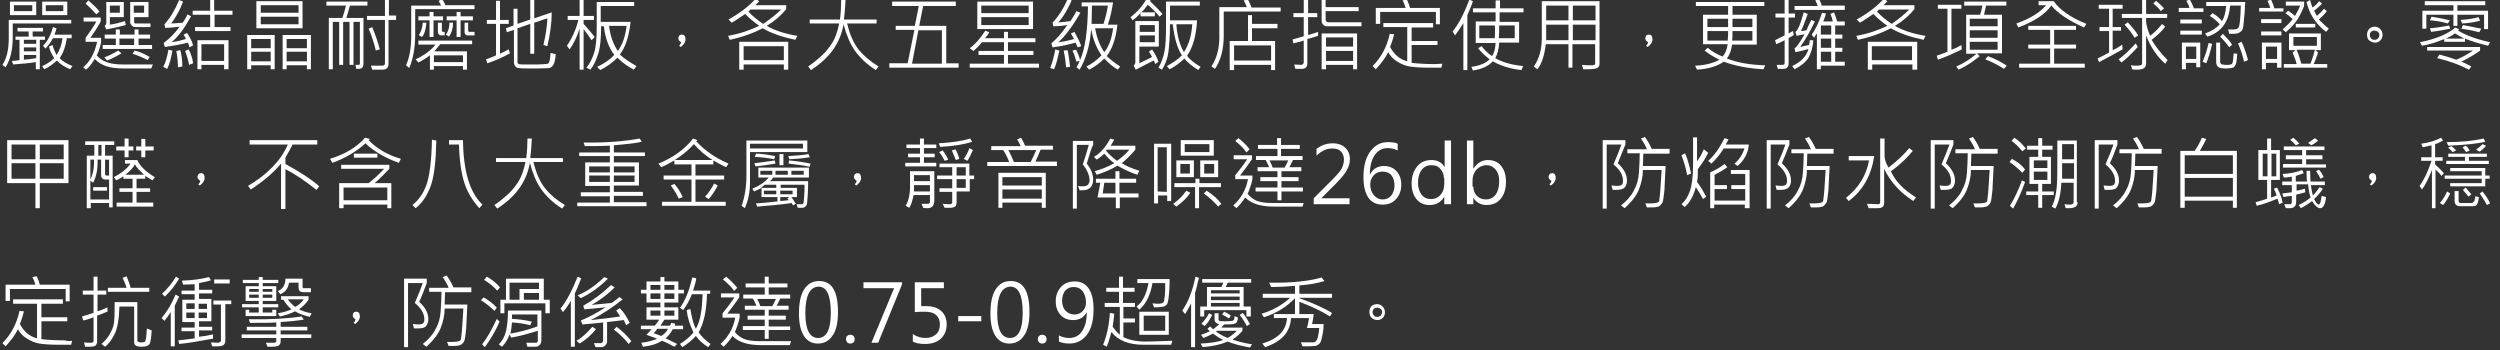 <?xml version="1.0" encoding="utf-8"?>
<!-- Generator: Adobe Illustrator 25.2.3, SVG Export Plug-In . SVG Version: 6.00 Build 0)  -->
<svg version="1.1" id="section6_p.svg" xmlns="http://www.w3.org/2000/svg" xmlns:xlink="http://www.w3.org/1999/xlink" x="0px"
	 y="0px" viewBox="0 0 628 88" style="enable-background:new 0 0 628 88;" xml:space="preserve">
<rect x="0" y="0" width="628" height="88" fill="#333333" stroke="none"/>
<style type="text/css">
	.st0{fill:#FFFFFF;}
</style>
<g>
	<g>
		<path class="st0" d="M17.9,5.9H3.2v3.5c0,3.1-0.6,5.6-1.8,7.5l-0.8-0.6c1.1-1.6,1.6-3.9,1.6-6.8V5h15.7V5.9z M9.1,0.4v3.4H2.5V0.4
			H9.1z M11.2,10H10v7.4h-1v-1.8c-1.1,0.2-3,0.4-5.7,0.6l-0.3-0.9c0.7,0,1.3-0.1,1.9-0.2V10h-1V9.2h3.3V7.9H4.4V7h6.4v0.9H8.2v1.3
			h3.1V10z M8.1,2.8V1.3H3.5v1.5H8.1z M9.1,11v-1H6v1H9.1z M9.1,12.9v-1H6v1H9.1z M9.1,14.6v-0.8H6V15C7.1,14.9,8.1,14.8,9.1,14.6z
			 M16.9,3.8h-6.3V0.4h6.3V3.8z M18.2,16.6l-0.6,0.8c-1.4-0.6-2.5-1.3-3.3-2.2c-1,0.9-2,1.7-3.2,2.2l-0.5-0.8c1.2-0.5,2.2-1.2,3-2
			c-0.6-1-1.1-1.9-1.3-2.9l0.9-0.4c0.2,0.9,0.6,1.7,1,2.5c0.8-1.1,1.3-2.6,1.5-4.2h-2.4c-0.5,1-1.2,1.9-1.9,2.6l-0.6-0.7
			c1.1-1.1,2-2.7,2.5-4.7l0.9,0.3c0,0.1-0.2,0.7-0.5,1.6H18v0.9h-1.2c-0.3,2-0.9,3.7-1.8,5C15.6,15.3,16.7,16,18.2,16.6z M15.9,2.8
			V1.3h-4.4v1.5H15.9z"/>
		<path class="st0" d="M38.4,16.2l-0.4,1h-6.8c-2,0-3.5-0.2-4.6-0.6c-1.1-0.4-2.1-1-2.8-1.8c-0.8,1.3-1.5,2.2-2.2,2.7l-0.7-0.6
			c1.8-1.5,2.9-3.7,3.5-6.4h-2.9v-1c1.1-1.5,2-2.8,2.7-4.1h-3.2v-1h4.3v1c-1,1.8-1.9,3.1-2.6,4.1h2.7v1c-0.2,1.1-0.5,2.3-1.1,3.4
			c1.3,1.6,3.5,2.3,6.6,2.3H38.4z M25,2.9l-0.8,0.7c-1-1.1-1.9-2-2.7-2.7l0.7-0.8C23.2,1,24.2,1.9,25,2.9z M38.1,12.3H25.8v-1h3.3
			V9.7h-2.8v-1h2.8V7.4h1v1.3h3.7V7.4h1v1.3h2.9v1h-2.9v1.6h3.4V12.3z M30.5,13.4c-1.3,0.8-2.5,1.4-3.6,1.8l-0.7-0.8
			c1.2-0.4,2.3-1,3.5-1.7L30.5,13.4z M31.6,6.3c-1.2,0.3-2.8,0.7-4.9,1.1l-0.4-0.9c0.2-0.2,0.4-0.4,0.4-0.6V0.5h4.4v3.8h-3.5v1.9
			c1.3-0.2,2.5-0.5,3.8-0.9L31.6,6.3z M30.1,3.2V1.4h-2.5v1.8H30.1z M33.7,11.3V9.7h-3.7v1.6H33.7z M37.9,6.8h-4.1
			c-0.2,0-0.4-0.1-0.7-0.4c-0.2-0.2-0.4-0.5-0.4-0.7V0.5h4.6v3.8h-3.6v1.3c0,0.1,0,0.1,0.1,0.2c0.1,0.1,0.2,0.1,0.2,0.1h3.8V6.8z
			 M37.6,14.3l-0.5,0.8c-1.3-0.7-2.6-1.2-3.8-1.6l0.5-0.8C35.1,13,36.4,13.6,37.6,14.3z M36.2,3.2V1.4h-2.6v1.8H36.2z"/>
		<path class="st0" d="M43.3,12.7c-0.3,1.9-0.7,3.4-1.3,4.6l-1-0.5c0.6-1.1,1-2.5,1.3-4.3L43.3,12.7z M48.5,11.4l-0.9,0.5
			c-0.1-0.4-0.2-0.8-0.4-1.2c-1.8,0.5-3.7,0.8-5.8,1.1l-0.3-1c1.5-1.1,2.8-2.4,4-4.1c-1.6,0.2-2.8,0.3-3.6,0.3l-0.2-0.9
			c1.5-1.6,2.7-3.7,3.7-6.1L46,0.4c-0.8,2.1-1.8,3.9-3,5.5c1.2-0.1,2.2-0.1,2.9-0.2c0.5-0.7,0.9-1.4,1.2-2.1L48,4.1
			c-1.6,2.9-3.2,5.1-4.9,6.5c1.4-0.2,2.6-0.5,3.6-0.8c-0.1-0.3-0.3-0.7-0.6-1.1l0.9-0.4C47.8,9.5,48.3,10.5,48.5,11.4z M45.8,16.7
			l-1.1,0.2c0-1.1-0.1-2.4-0.4-4.1l1-0.2C45.7,14.1,45.8,15.5,45.8,16.7z M48.5,15.9l-1,0.4c-0.2-1.1-0.5-2.2-1-3.5l0.9-0.4
			C48,13.6,48.4,14.8,48.5,15.9z M58.5,3.7h-4.6v3.1h4v1H49v-1h3.8V3.7h-4.4v-1h4.4V0h1v2.7h4.6V3.7z M57.3,17.4h-1v-1.1h-5.7v1.1
			h-1v-7.3h7.8V17.4z M56.3,15.3v-4.2h-5.7v4.2H56.3z"/>
		<path class="st0" d="M69,17.4h-1v-1h-4.9v1h-1V8.8H69V17.4z M68,12.1V9.8h-4.9v2.3H68z M68,15.4V13h-4.9v2.4H68z M76,7.1H64.4V0.3
			H76V7.1z M75,3.2V1.3h-9.5v1.9H75z M75,6.1V4.2h-9.5v1.9H75z M78.1,17.4h-1v-1h-5.1v1h-1V8.8h7.1V17.4z M77.1,12.1V9.8h-5.1v2.3
			H77.1z M77.1,15.4V13h-5.1v2.4H77.1z"/>
		<path class="st0" d="M92.3,1.4h-4.4c-0.3,1.2-0.6,2.2-0.9,3.1h4.3v11.5c0,0.9-0.4,1.3-1.3,1.3h-0.5l-0.2-1H90
			c0.3,0,0.4-0.1,0.4-0.4V5.5h-1.6v10.8h-1V5.5h-1.6v10.8h-1V5.5h-1.6v11.9h-1V4.5H86c0.3-0.8,0.6-1.8,0.9-3.1H82v-1h10.3V1.4z
			 M99.4,5h-1.8v11c0,1-0.5,1.5-1.6,1.5h-2.5l-0.3-1H96c0.5,0,0.7-0.2,0.7-0.7V5h-4.5v-1h4.5V0h1v3.9h1.8V5z M95.4,12.4l-1,0.3
			c-0.4-1.8-1-3.6-1.8-5.5l0.9-0.4C94.4,9,95,10.8,95.4,12.4z"/>
		<path class="st0" d="M119.1,2.3h-14.8v6.3c0,3.3-0.5,6.1-1.5,8.5l-0.8-0.7c0.9-2,1.3-4.5,1.3-7.5V1.4h7.5
			c-0.2-0.4-0.4-0.8-0.6-1.2l0.9-0.4c0.3,0.5,0.6,1,0.8,1.5h7.3V2.3z M118.6,11.1h-8c-0.4,0.5-0.9,1.1-1.5,1.8h8.2v4.6h-1v-0.9H109
			v0.9h-1v-3.6c-0.9,0.7-1.9,1.3-2.9,1.8l-0.7-0.8c2.2-1,3.9-2.3,5-3.7h-4.3v-1h13.5V11.1z M111.3,5.1h-2.4v4.2h-1V5.1h-2.8V4.1h2.8
			V3h1v1.1h2.4V5.1z M107.1,5.7c-0.1,1.7-0.5,2.9-1.1,3.6l-0.8-0.5c0.5-0.7,0.9-1.7,1-3.1H107.1z M116.3,15.6v-1.7H109v1.7H116.3z
			 M111.7,8.9h-0.9c-0.2,0-0.4-0.1-0.6-0.3C110.1,8.5,110,8.3,110,8V5.7h1v2c0,0.2,0.1,0.3,0.4,0.3h0.3V8.9z M113.8,5.7
			c0,1.5-0.4,2.7-1,3.5L112,8.7c0.6-0.8,0.9-1.8,0.9-3H113.8z M118.8,5.1h-3.1v4.2h-1V5.1h-2.5V4.1h2.5V3h1v1.1h3.1V5.1z M119.2,8.9
			h-1.6c-0.6,0-0.9-0.3-0.9-0.9V5.7h0.9v2c0,0.1,0,0.2,0.1,0.2C117.8,8,117.9,8,118,8h1.2V8.9z"/>
		<path class="st0" d="M128.1,13.4c-2,1.1-3.9,1.9-5.7,2.5l-0.3-1c0.8-0.3,1.7-0.6,2.5-1V6h-2.3V5h2.3V0.2h1V5h2.2v1h-2.2v7.5
			c1.1-0.6,1.9-0.9,2.2-1.1L128.1,13.4z M139.6,13.6c-0.1,1.3-0.3,2.2-0.6,2.7c-0.3,0.5-0.7,0.7-1,0.8c-0.3,0-1.4,0.1-3.2,0.1
			c-2.5,0-3.9,0-4.4-0.1c-0.5,0-0.8-0.2-1-0.5s-0.3-0.6-0.3-1V7.5l-1.8,0.6l-0.2-1l1.9-0.7V2.2h1v3.8l3.2-1.1V0h1v4.6l4.4-1.5
			c0,2.6-0.4,5.5-1.1,8.5l-1-0.3c0.6-2.4,0.9-4.7,1-6.7l-3.3,1.1v7.8h-1V6l-3.2,1.1v8.6c0,0.1,0,0.1,0.1,0.2
			c0.1,0.1,0.2,0.2,0.2,0.2s0.5,0.1,1.2,0.1c0.7,0,1.5,0,2.2,0c2.3,0,3.6-0.1,3.9-0.2c0.4-0.1,0.6-1,0.7-2.7L139.6,13.6z"/>
		<path class="st0" d="M149.4,9.3l-0.8,0.8c-0.7-1.1-1.4-2-2-2.8v10.2l-1,0V7.2c-0.7,2.2-1.6,3.9-2.5,5.2l-0.7-0.9
			c1.3-1.9,2.3-4.1,2.9-6.5h-2.7V4h3V0h1v4h2.6v1h-2.6v1C147.7,7.2,148.6,8.3,149.4,9.3z M159.9,16.6l-0.7,0.9c-1.7-0.9-3-1.9-4.1-3
			c-1.2,1.2-2.7,2.3-4.3,3.1l-0.8-0.8c1.9-0.9,3.3-1.9,4.3-3c-1.4-1.9-2.3-4.3-2.6-7.2h-0.7c0,2.9-0.2,5.2-0.7,6.8
			c-0.5,1.6-1.1,3-2,4.1l-1-0.5c0.8-0.9,1.4-2.1,1.9-3.6s0.7-3.7,0.7-6.7V0.5h9.4v1h-8.4v4h7.5c-0.4,3.7-1.3,6.4-2.7,8.2
			C156.9,14.8,158.3,15.7,159.9,16.6z M157.4,6.5H153c0.3,2.6,1.1,4.7,2.2,6.3C156.3,11.3,157.1,9.2,157.4,6.5z"/>
		<path class="st0" d="M171.1,10.6c-0.5-0.3-0.7-0.6-0.7-1c0-0.2,0.1-0.4,0.2-0.6s0.4-0.3,0.7-0.3c0.6,0,0.9,0.4,0.9,1.2
			c0,0.7-0.4,1.3-1.2,1.9l-0.4-0.3C170.9,11.2,171.1,10.8,171.1,10.6z"/>
		<path class="st0" d="M200.3,9l-0.5,1c-3.3-0.7-6-1.6-8.2-2.9c-2.3,1.2-5,2.2-8.3,2.9L182.9,9c2.9-0.5,5.5-1.4,7.8-2.5
			c-1.5-1.1-2.7-2.1-3.5-3c-1.2,0.8-2.3,1.6-3.4,2.2l-0.8-0.8c2.7-1.5,5-3.2,6.8-5.2l0.9,0.6c-0.3,0.4-0.7,0.8-1,1h7.8v1
			c-1.3,1.6-2.9,3-4.9,4.2C194.7,7.7,197.2,8.5,200.3,9z M198,17.5h-1.1v-1.3h-10.1v1.3h-1.1v-7H198V17.5z M196.9,15.1v-3.5h-10.1
			v3.5H196.9z M196.2,2.4h-7.7c-0.2,0.2-0.3,0.3-0.5,0.5c1,1.1,2.2,2.1,3.7,3.1C193.5,4.8,195,3.6,196.2,2.4z"/>
		<path class="st0" d="M220.7,16.7l-0.7,0.9c-2.2-1.4-3.9-3-5.2-4.8c-1.3-1.8-2.2-4.1-2.9-6.7c-0.8,4.7-3.5,8.5-8.2,11.5l-0.7-0.9
			c1.2-0.8,2.3-1.7,3.4-2.7c1.1-1,2-2.2,2.7-3.3s1.3-2.8,1.7-4.8h-7.4v-1h7.6c0.2-1.6,0.3-3.3,0.3-4.9h1.1c-0.1,1.7-0.2,3.4-0.4,4.9
			h8.2v1h-7.4c0.7,2.9,1.7,5.1,3,6.7C217.1,14.1,218.7,15.5,220.7,16.7z"/>
		<path class="st0" d="M240.8,17h-17.4v-1.1h4.6l1.7-8.4H225V6.5h4.8l1-5h-6.7V0.4h16v1.1h-8.2l-1,5h6.8v9.4h3.1V17z M236.6,15.9
			V7.6h-5.9l-1.6,8.4H236.6z"/>
		<path class="st0" d="M261.1,17h-17.5v-1h8.6v-2.2h-6.4v-1h6.4v-2.2h-5.5c-0.7,0.8-1.4,1.6-2.2,2.2l-0.9-0.7c1.4-1,2.7-2.5,3.9-4.4
			l1,0.4c-0.3,0.6-0.7,1.1-1.1,1.5h4.8V8h1v1.6h6.9v1h-6.9v2.2h6.4v1h-6.4V16h7.8V17z M259.5,7.3h-14V0.4h14V7.3z M258.4,3.3V1.4
			h-11.9v1.9H258.4z M258.4,6.3v-2h-11.9v2H258.4z"/>
		<path class="st0" d="M266.1,12.7c-0.4,2-0.8,3.5-1.3,4.7l-1-0.3c0.6-1.5,1-3.1,1.3-4.7L266.1,12.7z M271.6,11.6l-0.9,0.3
			c-0.2-0.5-0.4-1-0.5-1.2c-1.7,0.5-3.6,0.9-5.8,1.2l-0.3-1c1.4-1.2,2.7-2.7,4-4.6c-1.2,0.2-2.4,0.3-3.5,0.3l-0.2-0.9
			c1.5-1.6,2.8-3.6,3.8-6l1,0.4c-0.9,2.1-2,4-3.3,5.5c1,0,2-0.2,3-0.3c0.6-0.9,1.1-1.7,1.5-2.5l1,0.4c-1.9,3.3-3.7,5.7-5.5,7.4
			c1.1-0.1,2.5-0.4,3.9-0.8c-0.3-0.5-0.5-1-0.8-1.4l0.9-0.4C270.7,9.5,271.3,10.6,271.6,11.6z M268.8,16.8l-1,0.1
			c-0.1-1.4-0.3-2.8-0.6-4.2l1-0.1C268.5,14.2,268.7,15.6,268.8,16.8z M281.4,16.7l-0.6,0.8c-1.2-0.7-2.3-1.6-3.4-2.8
			c-1.1,1.1-2.4,2.1-3.8,2.8l-0.7-0.8c1.3-0.6,2.5-1.5,3.8-2.8c-1.2-1.7-2.1-3.9-2.6-6.6c-0.3,4.1-1.3,7.5-2.9,10.2l-0.8-0.6
			c0.3-0.5,0.6-1,0.8-1.6l-0.8,0.2c-0.3-1.1-0.6-2-1-2.8l0.9-0.2c0.4,0.7,0.8,1.6,1,2.6c1.3-2.8,1.9-7.3,2-13.5h-1.6v-1h7.9
			c-0.3,2-0.7,3.8-1.3,5.6h2.4c-0.4,3.5-1.3,6.1-2.7,7.9C279,15,280.1,15.9,281.4,16.7z M278.3,1.4h-4c0,1.6-0.1,3.1-0.1,4.6h3
			C277.7,4.4,278.1,2.9,278.3,1.4z M279.6,7.1h-4.5c0.4,2.4,1.2,4.4,2.3,6C278.5,11.7,279.3,9.7,279.6,7.1z"/>
		<path class="st0" d="M292,3.5l-0.7,0.7c-1.1-1.3-2.1-2.3-3-3c-0.5,0.7-1,1.4-1.6,1.9h3.4v1h-3.6V3.3c-0.5,0.5-1.1,1.2-2,1.8
			L284,4.3c1.8-1.4,3.1-2.9,4-4.6l1,0.3c0,0.1-0.1,0.2-0.1,0.3C289.8,1.2,290.9,2.2,292,3.5z M291.1,11.7h-4.9v4.2
			c1.6-0.8,2.7-1.3,3.2-1.6c-0.2-0.3-0.4-0.8-0.8-1.3l0.8-0.6c0.6,0.9,1.2,1.9,1.6,3.1l-0.8,0.6c-0.1-0.3-0.2-0.6-0.4-0.9
			c-1.6,0.8-3.1,1.6-4.5,2.3l-0.5-1c0.2-0.3,0.4-0.5,0.4-0.8V5.3h5.9V11.7z M290.1,8V6.3h-3.8V8H290.1z M290.1,10.7V8.9h-3.8v1.7
			H290.1z M301.6,16.8l-0.6,0.8c-1.4-0.9-2.6-1.8-3.5-2.9c-1.1,1.1-2.3,2-3.7,2.7l-0.7-0.8c1.5-0.8,2.8-1.7,3.8-2.7
			c-1.2-1.8-1.9-4.4-2.3-7.8h-0.7c0,3.1-0.2,5.4-0.4,7s-0.8,3.1-1.6,4.4l-0.9-0.5c0.7-1.2,1.2-2.5,1.5-4c0.3-1.5,0.4-3.6,0.4-6.2
			V0.4h8.5v1h-7.5v3.7h6.8c-0.2,3.8-1,6.7-2.5,8.9C298.9,15,300.1,15.9,301.6,16.8z M299.5,6.1h-4c0.2,3,0.9,5.3,1.9,7
			C298.6,11.3,299.3,9,299.5,6.1z"/>
		<path class="st0" d="M321.8,2.9h-14.4V9c0,3.3-0.7,6.1-2.2,8.3l-0.9-0.6c1.4-2.1,2-4.6,2-7.4V1.8h6.9c-0.2-0.5-0.4-1.1-0.8-1.7
			l1.1-0.2c0.3,0.6,0.6,1.2,0.9,2h7.3V2.9z M320.9,7.1h-6.4v3.2h5.8v7.3h-1v-1.3H310v1.3h-1.1v-7.3h4.6V3.8h1V6h6.4V7.1z
			 M319.3,15.2v-3.8H310v3.8H319.3z"/>
		<path class="st0" d="M331.1,9c-0.8,0.3-1.6,0.5-2.7,0.8V16c0,0.4-0.1,0.7-0.3,0.9c-0.2,0.2-0.6,0.4-1,0.4c-0.5,0-0.9,0-1.2,0
			l-0.5,0l-0.3-1.1c0.8,0,1.4,0.1,1.8,0.1c0.1,0,0.3-0.1,0.4-0.2c0.1-0.1,0.2-0.3,0.2-0.4v-5.5c-1.2,0.3-2.1,0.6-2.6,0.7l-0.2-1
			c0.7-0.2,1.6-0.4,2.8-0.8V4.3h-2.6v-1h2.6v-3.4h1.1v3.4h2.3v1h-2.3v4.5c0.8-0.2,1.6-0.5,2.5-0.8L331.1,9z M342,6.6h-8.6
			c-0.4,0-0.8-0.1-1-0.4c-0.3-0.3-0.4-0.6-0.4-1v-5.3h1v1.9h8.3v1H333v2.2c0,0.1,0.1,0.3,0.2,0.4s0.3,0.2,0.4,0.2h8.4V6.6z
			 M340.9,17.4h-1v-1.1h-6.8v1.1h-1.1V8.4h8.9V17.4z M339.9,11.8V9.4h-6.8v2.3H339.9z M339.9,15.3v-2.5h-6.8v2.5H339.9z"/>
		<path class="st0" d="M362.3,16l-0.2,1c-1.3,0-2.3,0-3,0c-2.1,0-3.8-0.1-5-0.3c-1.2-0.2-2.3-0.7-3.2-1.3c-1-0.6-1.7-1.4-2.2-2.3
			c-0.7,1.5-1.8,2.9-3.1,4.3l-0.8-0.8c2.1-2.1,3.6-4.8,4.3-8.1l1.1,0.1c-0.2,1-0.6,2.1-1,3.2c1,1.9,2.4,3.1,4.3,3.6V6.8h-6V5.8h12.5
			v1.1h-5.4v3.4h6.5v1h-6.5v4.5c1.9,0.2,3.9,0.3,5.9,0.3C361,16.1,361.6,16,362.3,16z M361.7,6.1h-1V3h-14v3h-1.1V2h7.5
			c-0.2-0.6-0.4-1.3-0.8-1.9l1.1-0.2c0.4,0.7,0.6,1.4,0.8,2.1h7.5V6.1z"/>
		<path class="st0" d="M370,0.3c-0.1,0.4-0.4,1.1-0.8,2.1l-0.6,1.4v13.8h-1V5.8c-0.8,1.3-1.5,2.3-2.1,3.1l-0.6-1
			c1.4-1.7,2.8-4.3,4.2-8L370,0.3z M382.6,3.1h-5.9v2.4h4.9v5.2h-5c-0.1,1.6-0.4,2.9-1,3.9c1.7,1,4.1,1.7,7,2l-0.4,1
			c-2.9-0.3-5.3-1.1-7.2-2.2c-1.2,1.3-2.9,2-5,2.3l-0.4-0.9c2.1-0.3,3.6-0.9,4.6-1.9c-1.2-0.9-2.2-1.9-2.9-2.8l0.9-0.5
			c0.6,0.8,1.4,1.7,2.6,2.5c0.5-0.7,0.8-1.8,0.9-3.3h-5V5.4h5V3.1h-5.7v-1h5.7v-2h1.1v2h5.9V3.1z M375.5,6.4h-3.9v3.2h3.9
			C375.5,8.5,375.6,7.4,375.5,6.4z M380.5,9.6V6.4h-3.9c0,1,0,2.1-0.1,3.2H380.5z"/>
		<path class="st0" d="M401.8,16c0,0.5-0.2,0.9-0.6,1.1c-0.4,0.2-1.3,0.3-2.6,0.3c-0.3,0-0.6,0-0.9,0l-0.3-1.1c0.5,0,1,0.1,1.4,0.1
			c1,0,1.5,0,1.7-0.1c0.2-0.1,0.2-0.2,0.2-0.4v-4.8h-5.7V17H394v-5.9h-5.7c-0.3,2.7-1,4.9-2.1,6.3l-0.9-0.7c1.4-2,2-4.4,2-7.2V0.3
			h14.5V16z M394,5.1V1.4h-5.6v3.7H394z M394,10.1V6.2h-5.6v3.9H394z M400.8,5.1V1.4h-5.7v3.7H400.8z M400.8,10.1V6.2h-5.7v3.9
			H400.8z"/>
		<path class="st0" d="M414,10.6c-0.5-0.3-0.7-0.6-0.7-1c0-0.2,0.1-0.4,0.2-0.6s0.4-0.3,0.7-0.3c0.6,0,0.9,0.4,0.9,1.2
			c0,0.7-0.4,1.3-1.2,1.9l-0.4-0.3C413.8,11.2,414,10.8,414,10.6z"/>
		<path class="st0" d="M443.4,16.4l-0.4,1c-4-0.2-7.3-0.9-10-1.9c-1.7,1.2-3.9,1.8-6.7,2l-0.5-1c2.5-0.1,4.5-0.6,6.1-1.5
			c-1.4-0.7-2.6-1.4-3.7-2.3l0.8-0.7c1,0.9,2.2,1.6,3.7,2.2c0.7-0.7,1.1-1.8,1.3-3.1h-6.2V3.7h6.3V1.5H426v-1h17.2v1h-8v2.2h6.1v7.5
			h-6.2c-0.2,1.5-0.7,2.7-1.3,3.5C436.3,15.7,439.5,16.3,443.4,16.4z M434.1,6.8V4.7h-5.2v2.1H434.1z M434.1,7.8h-5.2v2.4h5.1
			c0-0.5,0.1-1,0.1-1.5C434.1,8.4,434.1,8.1,434.1,7.8z M440.2,10.2V7.8h-5c0,1.1,0,1.9-0.1,2.4H440.2z M440.2,6.8V4.7h-5v2.1H440.2
			z"/>
		<path class="st0" d="M450.9,4.4h-1.6v4c0.3-0.2,0.7-0.4,1.1-0.6l0.2,1c-0.5,0.3-0.9,0.6-1.3,0.7v6.5c0,0.4-0.1,0.7-0.4,1
			s-0.7,0.3-1.4,0.3h-0.9l-0.3-1c0.4,0,0.8,0,1,0c0.4,0,0.7,0,0.8-0.1c0.1-0.1,0.2-0.2,0.2-0.4v-5.7c-0.7,0.4-1.4,0.7-2.1,1l-0.3-1
			c0.7-0.4,1.6-0.8,2.4-1.2V4.4H446v-1h2.3v-3.5h1v3.5h1.6V4.4z M455.9,5.4c-1.2,2.5-2.4,4.6-3.7,6.4c0.7-0.2,1.4-0.3,2.2-0.5
			c0.1-0.3,0.2-0.7,0.2-1.2h0.9c-0.1,1.8-0.6,3.3-1.2,4.4c-0.7,1.1-1.9,2.1-3.5,2.9l-0.6-0.8c2.3-1.1,3.6-2.5,4.1-4.3
			c-1,0.3-2.1,0.6-3.3,0.8l-0.2-1c0.4-0.1,1.2-1.2,2.5-3.5c-0.7,0.1-1.3,0.3-2,0.4L451,8c0.6-0.3,1.3-2,2.1-4.9l1,0.4
			c-0.6,1.7-1.1,3.1-1.7,4.3c0.3,0,0.8-0.1,1.4-0.2C454,7,454.4,6.2,455,5L455.9,5.4z M463.4,2.5h-12.6v-1h5.8
			c-0.1-0.4-0.3-0.9-0.6-1.4l0.9-0.4c0.3,0.6,0.6,1.1,0.7,1.7h5.8V2.5z M463.4,16.5h-6v0.9h-1v-9c-0.2,0.3-0.5,0.7-0.7,1.1l-0.6-0.8
			c1-1.4,1.9-3.3,2.6-5.5l1,0.2c-0.2,0.6-0.4,1.3-0.7,2h2.4c-0.1-0.6-0.3-1.2-0.6-1.9l0.9-0.4c0.2,0.4,0.5,1.2,0.8,2.3h1.9v1H461
			v2.3h1.8v1H461V12h1.8v1H461v2.5h2.4V16.5z M460,8.7V6.4h-2.5l-0.1,0.2v2.1H460z M460,12V9.7h-2.6V12H460z M460,15.5V13h-2.6v2.5
			H460z"/>
		<path class="st0" d="M483.7,9l-0.5,1c-3.3-0.7-6-1.6-8.2-2.9c-2.3,1.2-5,2.2-8.3,2.9L466.3,9c2.9-0.5,5.5-1.4,7.8-2.5
			c-1.5-1.1-2.7-2.1-3.5-3c-1.2,0.8-2.3,1.6-3.4,2.2l-0.8-0.8c2.7-1.5,5-3.2,6.8-5.2l0.9,0.6c-0.3,0.4-0.7,0.8-1,1h7.8v1
			c-1.3,1.6-2.9,3-4.9,4.2C478.1,7.7,480.6,8.5,483.7,9z M481.5,17.5h-1.1v-1.3h-10.1v1.3h-1.1v-7h12.4V17.5z M480.3,15.1v-3.5
			h-10.1v3.5H480.3z M479.6,2.4H472c-0.2,0.2-0.3,0.3-0.5,0.5c1,1.1,2.2,2.1,3.7,3.1C476.9,4.8,478.4,3.6,479.6,2.4z"/>
		<path class="st0" d="M492.8,12.4c-2,1-4,1.9-6,2.6l-0.3-1c1.1-0.4,2-0.7,2.7-1V2.2h-2.4v-1h5.9v1h-2.5v10.3
			c0.6-0.2,1.5-0.6,2.5-1.2L492.8,12.4z M504,1.4h-5.1c-0.2,0.9-0.4,1.7-0.5,2.3h4.5v9.7h-6.3l0.7,0.7c-1.7,1.4-3.5,2.6-5.3,3.4
			l-0.6-0.8c1.9-0.8,3.6-1.9,5.1-3.2h-2.6V3.7h3.5c0.2-0.6,0.4-1.4,0.6-2.3h-4.6v-1H504V1.4z M501.8,6.6V4.7h-7v1.9H501.8z
			 M501.8,9.5V7.6h-7v1.9H501.8z M501.8,12.5v-2h-7v2H501.8z M504.1,16.5l-0.7,0.8c-1.4-0.9-2.9-1.7-4.7-2.4l0.7-0.8
			C501.2,14.8,502.8,15.6,504.1,16.5z"/>
		<path class="st0" d="M524.1,6l-0.6,0.9c-3.8-1.7-6.5-3.5-8.2-5.5c-1.6,2.2-4.3,4-8.3,5.5l-0.5-1c3.4-1.2,5.9-2.7,7.5-4.6h-1.9v-1
			h3.8C517.4,2.5,520.2,4.4,524.1,6z M523.7,17h-16.5v-1h7.8v-3.8h-5.5v-1h5.5V7.5h-5.5v-1h12v1h-5.5v3.7h5.5v1h-5.5V16h7.7V17z"/>
		<path class="st0" d="M533.2,12.4c-1.6,0.9-3.6,2-5.9,3.2l-0.4-0.9c1.2-0.6,2.2-1.1,2.9-1.5V7.8h-2.4V6.8h2.4V2.2h-2.6v-1h6v1h-2.5
			v4.6h2.1v0.9h-2.1v4.9c0.7-0.3,1.6-0.8,2.4-1.4L533.2,12.4z M537,11.8c-1.7,1.9-3.1,3.2-4.1,3.9l-0.7-0.8c1.3-0.9,2.7-2.3,4.3-4
			L537,11.8z M544.5,15.1l-0.6,0.9c-2.2-1.9-3.7-4.3-4.8-7.1v6.9c0,0.5-0.1,0.9-0.4,1.2c-0.3,0.3-0.9,0.5-1.9,0.5
			c-0.4,0-0.9,0-1.2-0.1l-0.3-1c0.6,0.1,1.1,0.1,1.6,0.1c0.5,0,0.9-0.1,1-0.2c0.2-0.1,0.2-0.3,0.2-0.6V4.5H533v-1h5.1v-3.6h1v3.6
			h5.3v1h-5.3v1c0.1,1.1,0.5,2.3,1,3.5c1.2-0.9,2.2-1.9,3-3l0.8,0.7c-0.8,1.1-2,2.2-3.4,3.3C541.3,11.4,542.6,13.2,544.5,15.1z
			 M537.1,8.9l-0.9,0.6c-0.6-1.1-1.5-2.2-2.5-3.3l0.8-0.6C535.7,6.9,536.6,8,537.1,8.9z M543.6,2.1l-0.8,0.7
			c-0.5-0.7-1.1-1.3-1.9-1.9l0.7-0.7C542.3,0.8,543,1.4,543.6,2.1z"/>
		<path class="st0" d="M553.5,3h-6.2V2h2.7c-0.2-0.7-0.5-1.3-0.8-1.8l0.9-0.3c0.4,0.8,0.8,1.5,1,2.2h2.4V3z M553.1,5.9h-5.4v-1h5.4
			V5.9z M553.1,8.7h-5.4v-1h5.4V8.7z M552.7,16.9h-1v-1.1h-2.6v1.6h-1v-6.7h4.6V16.9z M551.7,14.8v-3.1h-2.6v3.1H551.7z M555.7,11
			c-0.5,2.1-1,3.8-1.5,4.9l-0.9-0.4c0.6-1.4,1.1-2.9,1.5-4.7L555.7,11z M564,0.4c-0.1,1.5-0.1,2.9-0.3,4.3c-0.1,1.4-0.2,2.2-0.3,2.5
			c-0.1,0.3-0.2,0.5-0.5,0.7c-0.2,0.2-0.5,0.4-0.9,0.5c-0.4,0.1-1.1,0.1-2,0.1l-0.3-1.1c0.6,0,1.1,0,1.4,0c0.7,0,1.1-0.2,1.3-0.6
			c0.2-0.4,0.4-2.2,0.5-5.4h-2.7c-0.3,4.1-2.2,6.7-5.7,7.8l-0.6-0.8c1.5-0.5,2.8-1.3,3.7-2.3c-0.7-0.8-1.5-1.5-2.5-2.1l0.7-0.7
			c0.9,0.5,1.7,1.2,2.4,2c0.6-1.1,0.9-2.3,1-3.8h-5v-1H564z M562,13.5c-0.1,1.4-0.2,2.3-0.4,2.7c-0.2,0.4-0.4,0.7-0.7,0.8
			c-0.3,0.1-0.9,0.2-1.9,0.2c-0.9,0-1.5-0.1-1.8-0.4c-0.3-0.2-0.5-0.7-0.5-1.3v-4.8h1v4.9c0,0.2,0.1,0.3,0.3,0.5
			c0.2,0.1,0.7,0.2,1.5,0.2c0.6,0,1-0.1,1.2-0.3s0.3-1.1,0.4-2.6L562,13.5z M560.7,11.2l-0.7,0.7c-0.7-1-1.5-1.9-2.3-2.7l0.7-0.7
			C559.4,9.5,560.2,10.4,560.7,11.2z M564.7,15.1l-1,0.4c-0.3-1.4-0.8-3-1.5-4.6l0.9-0.4C563.9,12.3,564.4,13.9,564.7,15.1z"/>
		<path class="st0" d="M573.6,2.9h-6.1V2h2.8c-0.1-0.4-0.4-1.1-0.7-1.8l0.9-0.3c0.4,0.9,0.7,1.6,0.8,2.2h2.3V2.9z M573.1,5.8H568
			V4.8h5.1V5.8z M573.1,8.9H568v-1h5.1V8.9z M573,17h-1v-1.2h-2.8v1.6h-1v-6.7h4.9V17z M572,14.8v-3.1h-2.8v3.1H572z M578.8,1.4
			c0,0.2-0.4,1.1-1.1,2.5c-0.7,1.4-1.9,2.8-3.5,4.2l-0.8-0.7c1.1-1,1.9-1.8,2.5-2.6c-0.5-0.5-1.1-1-1.8-1.5l0.7-0.6
			c0.5,0.3,1,0.7,1.7,1.3c0.6-1,1-1.8,1.3-2.6h-3.6V0.4h4.6V1.4z M584.7,17h-11v-0.9h3.2c-0.1-0.6-0.4-1.5-1-2.9l0.7-0.6h-1.6V8.4h8
			v4.2h-1.4l0.7,0.6c-0.4,1.3-0.8,2.2-1.1,2.9h3.4V17z M582,11.6V9.3h-5.9v2.2H582z M581.6,6.9h-4.9V6h4.9V6.9z M581.5,12.5h-4.6
			c0.4,0.9,0.8,2.1,1.2,3.5h2.3C580.7,15.2,581.1,14.1,581.5,12.5z M585,7.2L584.3,8c-2.6-2-4.2-4.5-4.9-7.5l0.9-0.5
			c0.2,0.8,0.4,1.4,0.6,1.9c0.6-0.4,1.1-0.9,1.7-1.6l0.7,0.6c-0.4,0.5-1.1,1.1-2,1.8c0.3,0.5,0.5,1,0.7,1.3c0.5-0.4,1.1-1,1.8-1.8
			l0.7,0.6c-0.6,0.8-1.3,1.5-2,2.1C583.2,5.6,584,6.4,585,7.2z"/>
		<path class="st0" d="M596.5,6.7c0.6,0,1,0.2,1.4,0.6c0.4,0.4,0.6,0.9,0.6,1.4s-0.2,1.1-0.5,1.4c-0.4,0.4-0.8,0.6-1.4,0.6
			c-0.5,0-1-0.2-1.4-0.5c-0.4-0.3-0.6-0.8-0.6-1.5c0-0.6,0.2-1.1,0.6-1.5C595.6,6.9,596,6.7,596.5,6.7z M597.7,8.8
			c0-0.3-0.1-0.6-0.4-0.8c-0.2-0.2-0.5-0.3-0.9-0.3c-0.3,0-0.6,0.1-0.8,0.3c-0.2,0.2-0.3,0.5-0.3,0.8c0,0.3,0.1,0.6,0.3,0.8
			c0.2,0.3,0.5,0.4,0.9,0.4c0.3,0,0.6-0.1,0.8-0.3C597.6,9.4,597.7,9.1,597.7,8.8z"/>
		<path class="st0" d="M625.5,10.6l-0.5,0.9c-2.4-0.6-4.3-1.2-5.8-1.8v0.8H614V9.8c-1.9,0.8-3.8,1.4-5.6,1.7l-0.5-0.9
			c4-0.8,6.9-2,8.9-3.7l1,0.5c-0.2,0.1-0.3,0.2-0.3,0.3C619.5,8.9,622.2,9.9,625.5,10.6z M625,7.3h-1V3.7h-6.7v2.8h-1V3.7h-6.8v3.5
			h-1V2.7h7.8V1.3h-7.2v-1h15.2v1h-7v1.4h7.7V7.3z M623,12.7c-1.2,0.9-2.7,1.8-4.7,2.8c0.6,0.2,1.4,0.6,2.5,1.2l-0.6,0.8
			c-2.3-1.2-5-2.2-8-2.9l0.6-0.9c1.9,0.5,3.4,1,4.2,1.3c1.5-0.6,2.9-1.4,4.2-2.3h-11.5v-0.9H623V12.7z M615.5,7.2
			c-1.4,0.3-3,0.6-4.8,0.8l-0.3-0.9c1.6-0.1,3.2-0.4,4.8-0.7L615.5,7.2z M615.4,5.1l-0.5,0.8c-1.7-0.5-3.2-0.7-4.5-0.8l0.4-0.9
			C612.7,4.5,614.2,4.8,615.4,5.1z M619.1,9.7c-0.9-0.4-1.7-0.9-2.4-1.3c-0.7,0.5-1.4,0.9-2.3,1.3H619.1z M623,5.2
			c-1.4,0.4-2.9,0.6-4.5,0.7l-0.4-0.9c1.7-0.1,3.2-0.3,4.5-0.7L623,5.2z M623.3,7.2l-0.5,0.9c-1.5-0.4-3-0.7-4.5-0.9l0.4-0.9
			C620.8,6.7,622.3,7,623.3,7.2z"/>
		<path class="st0" d="M17.1,46H10v6.3H8.9V46H1.8V35.2h15.4V46z M8.9,40v-3.7h-6V40H8.9z M8.9,44.9v-3.9h-6v3.9H8.9z M16,40v-3.7
			H10V40H16z M16,44.9v-3.9H10v3.9H16z"/>
		<path class="st0" d="M28.7,36.4h-2.3v2.7h1.9v13h-0.9v-1.1h-4.6v1.3h-1V39.1h1.9v-2.7h-2.3v-0.9h7.3V36.4z M27.4,50.1v-5h-0.9
			c-0.7,0-1.1-0.4-1.1-1.1v-3.9h-0.9c0.1,2.3-0.3,4.3-1.1,5.8l-0.7-0.5v4.7H27.4z M23.6,40.1h-0.9v5C23.4,43.6,23.7,42,23.6,40.1z
			 M26.9,47.9h-3.5V47h3.5V47.9z M25.5,39.1v-2.7h-0.8v2.7H25.5z M27.4,44.1v-4h-1v3.6c0,0.3,0.1,0.4,0.4,0.4H27.4z M38.9,44.5
			l-0.6,0.8c-0.5-0.3-1.1-0.7-1.8-1.1v0.7h-2.2v2.4h3.4v0.9h-3.4v2.7h4.2v1h-9.2v-1h4v-2.7H30v-0.9h3.3v-2.4H31v-0.6
			c-0.9,0.6-1.5,0.9-1.8,1l-0.6-0.8c1.9-1,3.3-2.1,4.2-3.4h-1.4v-0.9h3.1C35.2,41.8,36.7,43.2,38.9,44.5z M33.5,37.8h-1.2v1.7h-1
			v-1.7h-2.1v-1h2.1v-2h1v2h1.2V37.8z M36.2,43.9c-1-0.9-1.8-1.7-2.3-2.6c-0.5,0.9-1.3,1.7-2.4,2.6H36.2z M38.6,37.8h-2.1v1.7h-1
			v-1.7h-1.3v-1h1.3v-1.9h1v1.9h2.1V37.8z"/>
		<path class="st0" d="M50.3,45.4c-0.5-0.3-0.7-0.6-0.7-1c0-0.2,0.1-0.4,0.2-0.6c0.2-0.2,0.4-0.3,0.7-0.3c0.6,0,0.9,0.4,0.9,1.2
			c0,0.7-0.4,1.3-1.2,1.9l-0.4-0.3C50.2,46,50.3,45.6,50.3,45.4z"/>
		<path class="st0" d="M80.2,46.8l-0.7,0.9c-3-2.4-5.6-4.1-7.8-5.2v10h-1.1V41.1c-1.9,2.3-4.4,4.4-7.6,6.5l-0.7-0.9
			c4.9-2.9,8.3-6.4,10-10.4h-9.6v-1.1h17v1.1h-6.2c-0.5,1-1.1,2.1-1.8,3.3v1.6C75.6,43.3,78.4,45.2,80.2,46.8z"/>
		<path class="st0" d="M100.7,39.9l-0.5,1c-3.4-1.2-6.2-2.8-8.4-4.9c-2.3,2.1-5,3.7-8.3,4.9l-0.6-1c3.6-1.1,6.6-2.8,8.8-5.3l1.2,0.3
			c-0.1,0.1-0.1,0.2-0.3,0.3C94.6,37.3,97.3,38.9,100.7,39.9z M98.4,52.3h-1.1v-0.9h-11v0.9h-1.1V46h7.4c1.4-1.1,2.7-2.3,3.9-3.6
			H85.7v-1h12.1v1c-1.3,1.4-2.5,2.6-3.7,3.6h4.2V52.3z M97.3,50.3v-3.2h-11v3.2H97.3z M94.8,39.6h-5.9v-1h5.9V39.6z"/>
		<path class="st0" d="M109.6,35.3c-0.1,5.1-0.5,8.9-1.4,11.4c-0.9,2.4-2.1,4.3-3.8,5.6l-0.8-0.8c1.5-1.2,2.7-2.8,3.5-5
			c0.8-2.2,1.3-6,1.4-11.4L109.6,35.3z M121.2,51.4l-0.8,0.9c-1.6-1.8-2.9-3.8-3.7-6.2c-0.8-2.4-1.3-5.7-1.4-9.8h-2.5v-1.1h3.5
			C116.4,43,118,48.4,121.2,51.4z"/>
		<path class="st0" d="M141.9,51.5l-0.7,0.9c-2.2-1.4-3.9-3-5.2-4.8c-1.3-1.8-2.2-4.1-2.9-6.7c-0.8,4.7-3.5,8.5-8.2,11.5l-0.7-0.9
			c1.2-0.8,2.3-1.7,3.4-2.7c1.1-1,2-2.2,2.7-3.3c0.7-1.2,1.3-2.8,1.7-4.8h-7.4v-1h7.6c0.2-1.6,0.3-3.3,0.3-4.9h1.1
			c-0.1,1.7-0.2,3.4-0.4,4.9h8.2v1h-7.4c0.7,2.9,1.7,5.1,3,6.7S139.9,50.3,141.9,51.5z"/>
		<path class="st0" d="M162.4,51.8H145v-0.9h8.2v-1.6h-7.3v-1h7.3v-1.6h-6.2v-5.9h6.2v-1.6h-7.7v-0.9h7.7v-1.7
			c-1.9,0.1-4,0.1-6.3,0.1l-0.3-0.9c5.5,0.1,10.2-0.3,14.1-1l0.5,0.8c-1.5,0.4-3.8,0.6-7,0.9v1.8h7.8v0.9h-7.8v1.6h6.3v5.8h-6.3v1.6
			h7.3v1h-7.3v1.6h8.2V51.8z M153.2,43.3v-1.5H148v1.5H153.2z M153.2,45.7v-1.6H148v1.6H153.2z M159.4,43.3v-1.5h-5.2v1.5H159.4z
			 M159.4,45.7v-1.6h-5.2v1.6H159.4z"/>
		<path class="st0" d="M183,41.1l-0.6,0.9c-1.3-0.6-2.4-1.2-3.2-1.7v1h-4.5v2.8h7.2v1h-7.2v5.6h7.6v1h-16v-1h7.4v-5.6h-7v-1h7v-2.8
			h-4.3v-1c-1.2,0.7-2.3,1.3-3.3,1.7l-0.7-0.9c3.7-1.5,6.6-3.6,8.7-6.3l1.1,0.4l-0.3,0.3C177.1,37.9,179.8,39.7,183,41.1z
			 M171.5,49.5l-1,0.4c-0.4-0.9-1-2-2-3.3l0.9-0.4C170.3,47.2,171,48.4,171.5,49.5z M179,40.2c-1.6-1-3.2-2.3-4.7-4
			c-1.2,1.4-2.8,2.7-4.8,4H179z M180.3,46.6c-0.8,1.5-1.5,2.6-2.3,3.4l-0.9-0.6c0.7-0.7,1.5-1.8,2.3-3.3L180.3,46.6z"/>
		<path class="st0" d="M202.7,38.2h-14.3v7.5c0,2.4-0.4,4.6-1.3,6.6l-0.8-0.6c0.8-2.3,1.2-4.8,1.2-7.5v-8.9h15.3V38.2z M201.7,37.3
			v-1.2h-13.3v1.2H201.7z M203,45.6c0,1.1,0,2.2-0.1,3.4s-0.1,1.9-0.2,2.2c0,0.3-0.2,0.5-0.4,0.7s-0.5,0.3-0.8,0.3h-1.1l-0.3-0.9
			h1.4c0.1,0,0.2-0.1,0.3-0.2c0.1-0.1,0.1-0.7,0.2-1.7c0.1-1,0.1-2,0.1-3h-6v0.8h4.1v2.3h-1.4c0.3,0.4,0.7,1,1.1,1.7l-0.7,0.4
			c-0.1-0.1-0.2-0.4-0.3-0.6c-2.9,0.4-5.9,0.7-8.7,0.9l-0.3-0.8c1.1-0.1,2.9-0.2,5.4-0.5v-1.1h-4v-2.3c-0.7,0.4-1.4,0.7-1.9,0.9
			l-0.4-0.7c1.7-0.7,3.1-1.6,4.1-2.8h-2.6v-2.5h12.7v2.5h-9c-0.2,0.4-0.5,0.7-0.8,0.9H203z M194.8,41.1c-1.3,0.2-3,0.5-5,0.7
			l-0.3-0.8c1.6-0.2,3.3-0.4,5.1-0.7L194.8,41.1z M194.7,39.2l-0.2,0.8c-1.6-0.3-3.2-0.5-4.9-0.6l0.3-0.8
			C191,38.6,192.6,38.8,194.7,39.2z M194,43.9v-1h-3v1H194z M195,47.2v-0.8h-2.9c-0.5,0.4-0.8,0.7-1,0.8H195z M195,48.8v-0.9h-3.1
			v0.9H195z M197.9,43.9v-1h-3.1v1H197.9z M196.8,41.5h-1v-2.8h1V41.5z M199.1,48.8v-0.9H196v0.9H199.1z M198.3,49.5H196v1l2.1-0.2
			l-0.3-0.5L198.3,49.5z M203.4,39.5c-1.7,0.3-3.4,0.4-5.1,0.5l-0.3-0.8c1.7-0.1,3.4-0.2,5.1-0.5L203.4,39.5z M203.6,41.1l-0.2,0.8
			c-1.8-0.4-3.5-0.6-5.3-0.8l0.1-0.8C200.4,40.5,202.2,40.8,203.6,41.1z M201.9,43.9v-1h-3.1v1H201.9z"/>
		<path class="st0" d="M215.2,45.4c-0.5-0.3-0.7-0.6-0.7-1c0-0.2,0.1-0.4,0.2-0.6c0.2-0.2,0.4-0.3,0.7-0.3c0.6,0,0.9,0.4,0.9,1.2
			c0,0.7-0.4,1.3-1.2,1.9l-0.4-0.3C215,46,215.2,45.6,215.2,45.4z"/>
		<path class="st0" d="M235.3,41.8h-7.9v-0.9h3.7v-1.4h-3v-0.9h3v-1.4h-3.4v-0.9h3.4v-1.5h1v1.5h3.1v0.9h-3.1v1.4h2.7v0.9h-2.7v1.4
			h3.1V41.8z M234.6,50.8c0,1-0.6,1.5-1.7,1.5c-0.3,0-0.6,0-1-0.1l-0.4-1c0.3,0,0.9,0,1.6,0c0.3,0,0.5-0.2,0.5-0.5V49h-4.1
			c-0.3,1.4-0.6,2.5-1.1,3.2l-0.9-0.5c0.7-1.2,1.1-2.8,1.1-4.8v-3.9h6.1V50.8z M233.6,48.1v-1.6h-4c0,0.5,0,1,0,1.6H233.6z
			 M233.6,45.6V44h-4v1.5H233.6z M244.8,45h-1.2v3.1h-3.3v2.6c0,0.6-0.1,1-0.4,1.2s-0.8,0.3-1.4,0.3c-0.3,0-0.7,0-1.2,0l-0.5-1
			c0.6,0,1.1,0.1,1.4,0.1c0.5,0,0.7,0,0.8-0.1c0.1-0.1,0.2-0.2,0.2-0.4v-2.6h-3.2v-0.9h3.2V45h-3.8v-0.9h3.8V42h-3.2v-0.9h7.5v3h1.2
			V45z M244.2,35.6c-2,0.7-4.6,1.1-8,1.3l-0.4-0.9c3.4-0.2,6-0.6,7.9-1.2L244.2,35.6z M238.2,40.1l-0.9,0.3
			c-0.4-0.8-0.8-1.5-1.4-2.2l0.9-0.4C237.4,38.5,237.8,39.3,238.2,40.1z M241,39.9l-0.9,0.3c-0.5-1.2-0.8-2-1-2.4l0.9-0.3
			C240.4,38.1,240.7,39,241,39.9z M242.6,44.1V42h-2.3v2.1H242.6z M242.6,47.2V45h-2.3v2.2H242.6z M244.4,37.7
			c-0.6,1.3-1,2.2-1.4,2.7l-0.9-0.5c0.6-0.8,1.1-1.7,1.4-2.7L244.4,37.7z"/>
		<path class="st0" d="M265.4,41.7H248v-1h5.5c-0.3-0.9-0.8-1.9-1.5-3h-3v-1h7.4c-0.3-0.7-0.6-1.2-0.9-1.7l1-0.4
			c0.4,0.7,0.7,1.3,1,2h7v1h-3.1c-0.5,1.2-0.9,2.2-1.3,3h5.4V41.7z M262.7,52.2h-1v-1.3h-9.9v1.3h-1v-8.8h11.9V52.2z M261.7,46.6
			v-2.1h-9.9v2.1H261.7z M261.7,49.9v-2.3h-9.9v2.3H261.7z M260.3,37.7h-7c0.6,1.1,1,2.1,1.4,3h4.2
			C259.3,39.9,259.8,38.9,260.3,37.7z"/>
		<path class="st0" d="M273,41.1c1.1,1.4,1.6,2.7,1.6,4c0,0.8-0.2,1.4-0.6,1.9s-1.1,0.8-2.2,0.8c-0.2,0-0.5,0-0.6,0l-0.4-1.1
			c0.3,0.1,0.7,0.1,1.2,0.1c0.6,0,1-0.1,1.3-0.4c0.2-0.3,0.4-0.6,0.4-1.1c0-1.2-0.6-2.6-1.7-4c0.6-1.8,1.1-3.4,1.5-4.9h-3v16h-1v-17
			h5.1v1C274.1,37.2,273.7,38.8,273,41.1z M286.2,42.9l-0.5,1c-1.8-0.6-3.5-1.4-5-2.3c-1.6,1-3.3,1.7-5.2,2.3l-0.5-0.9
			c1.8-0.5,3.5-1.2,4.9-2c-1.1-0.8-1.9-1.7-2.5-2.4c-0.6,0.6-1.3,1.1-1.9,1.5l-0.7-0.7c1.6-0.9,3-2.5,4.1-4.6l1,0.3
			c-0.2,0.3-0.5,0.8-0.9,1.5h6.2v1c-1,1.2-2.1,2.3-3.4,3.4C282.7,41.6,284.3,42.3,286.2,42.9z M286.1,49.6h-4.8v2.7h-1v-2.7h-4.6
			l0.7-3.7h-1.1v-1h4.9V43h1v1.9h4.2v1h-4.2v2.7h4.8V49.6z M280.2,48.6v-2.7h-2.8l-0.4,2.7H280.2z M283.7,37.6h-5.7
			c-0.1,0.1-0.1,0.2-0.2,0.2c0.8,1,1.7,1.8,2.8,2.6C281.7,39.6,282.8,38.7,283.7,37.6z"/>
		<path class="st0" d="M294.2,50.5h-1v-1.4h-2.3v2h-1v-15h4.3V50.5z M293.1,48.2V37h-2.3v11.1L293.1,48.2z M299,48.4
			c-0.8,1.3-2,2.4-3.5,3.5l-0.8-0.7c1.4-1,2.5-2.1,3.3-3.3L299,48.4z M306.6,47h-5.4v5.3h-1V47H295v-1h5.3v-1.1h1V46h5.4V47z
			 M299.9,44.5h-4.4v-4.2h4.4V44.5z M298.9,43.6v-2.4h-2.4v2.4H298.9z M304.9,39.1h-8.3v-3.9h8.3V39.1z M303.8,38.2v-2h-6.2v2H303.8
			z M306,44.5h-4.5v-4.2h4.5V44.5z M306.8,51.2l-0.8,0.7c-1-1.2-2.2-2.3-3.6-3.3l0.7-0.7C304.7,48.9,305.9,50,306.8,51.2z M305,43.6
			v-2.4h-2.5v2.4H305z"/>
		<path class="st0" d="M327.5,50.9l-0.3,1h-7.2c-3.4,0-5.8-0.8-7.2-2.3c-0.7,1.1-1.5,2-2.2,2.7l-0.8-0.7c1.9-1.7,3.2-3.9,3.7-6.6
			h-3.2V44c1-1.2,2-2.5,3-4h-3.4v-1h4.6v1c-0.9,1.3-1.9,2.7-3,4.1h3.1v1c-0.3,1.3-0.7,2.5-1.2,3.6c0.6,0.7,1.3,1.3,2.2,1.7
			c0.9,0.4,2.3,0.6,4.1,0.6H327.5z M313.9,37.5l-0.8,0.8c-0.6-1-1.6-1.9-2.8-2.9l0.8-0.7C312.1,35.5,313.1,36.4,313.9,37.5z
			 M327.3,48.1h-5.4v2.2h-1v-2.2h-5.5v-1h5.5v-1.6h-4.3v-1h4.3v-1.5h-5v-1h2.9c-0.3-0.7-0.6-1.4-0.9-1.8h-2.4v-1h5.4v-1.8H316v-1
			h4.8v-1.7h1v1.7h4.7v1h-4.7v1.8h5.4v1h-2.4c-0.4,0.8-0.7,1.4-0.9,1.8h3v1h-5v1.5h4.3v1h-4.3v1.6h5.4V48.1z M323.6,40.3h-4.7
			c0.4,0.8,0.7,1.4,0.8,1.8h3C323.1,41.4,323.4,40.8,323.6,40.3z"/>
		<path class="st0" d="M339.1,51.3h-9.1v-1.5l4.4-4.4c1.5-1.5,2.4-2.5,2.7-3.2c0.3-0.7,0.5-1.4,0.5-2.1c0-0.9-0.3-1.6-0.8-2.1
			c-0.5-0.5-1.2-0.7-2.2-0.7c-1.4,0-2.6,0.6-3.9,1.8v-1.7c1.2-0.9,2.5-1.4,4.1-1.4c1.3,0,2.4,0.4,3.1,1.1c0.8,0.7,1.2,1.7,1.2,2.9
			c0,1-0.3,1.9-0.8,2.8c-0.5,0.9-1.5,2.1-2.9,3.5l-3.5,3.5v0h7.1V51.3z"/>
		<path class="st0" d="M351.1,37.8c-0.8-0.4-1.6-0.6-2.5-0.6c-1.4,0-2.5,0.6-3.3,1.8s-1.2,2.8-1.2,4.9h0c0.7-1.4,1.9-2.2,3.5-2.2
			c1.3,0,2.4,0.4,3.2,1.3c0.8,0.9,1.2,2,1.2,3.4c0,1.4-0.4,2.6-1.3,3.6s-2,1.4-3.4,1.4c-1.6,0-2.8-0.6-3.6-1.8
			c-0.8-1.2-1.2-2.9-1.2-5.1c0-2.6,0.5-4.7,1.6-6.3c1.1-1.6,2.6-2.5,4.5-2.5c1.1,0,1.9,0.1,2.5,0.4V37.8z M344.2,46.3
			c0,1.1,0.3,2,0.9,2.7c0.6,0.7,1.3,1.1,2.2,1.1c0.9,0,1.6-0.3,2.2-1c0.5-0.7,0.8-1.5,0.8-2.5c0-1.1-0.3-2-0.8-2.6
			c-0.5-0.6-1.3-0.9-2.2-0.9c-0.9,0-1.6,0.3-2.2,0.9C344.5,44.7,344.2,45.4,344.2,46.3z"/>
		<path class="st0" d="M364.4,51.3h-1.6v-1.9h0c-0.8,1.4-2,2.1-3.7,2.1c-1.4,0-2.5-0.5-3.3-1.5c-0.8-1-1.2-2.3-1.2-3.9
			c0-1.8,0.5-3.2,1.4-4.3c0.9-1.1,2.1-1.6,3.6-1.6c1.5,0,2.6,0.6,3.3,1.8h0v-6.7h1.6V51.3z M362.7,44.7c0-0.9-0.3-1.6-0.9-2.3
			s-1.3-0.9-2.2-0.9c-1.1,0-1.9,0.4-2.5,1.2c-0.6,0.8-0.9,1.9-0.9,3.2c0,1.2,0.3,2.2,0.9,3s1.4,1.1,2.4,1.1c1,0,1.8-0.4,2.4-1.1
			c0.6-0.7,0.9-1.6,0.9-2.7V44.7z"/>
		<path class="st0" d="M370.1,49.7v1.6h-1.6v-16h1.6v7.1h0c0.9-1.4,2.1-2.2,3.7-2.2c1.4,0,2.5,0.5,3.3,1.5s1.2,2.3,1.2,3.9
			c0,1.8-0.4,3.2-1.3,4.3s-2.1,1.6-3.6,1.6C372,51.5,370.9,50.9,370.1,49.7L370.1,49.7z M370.1,46.9c0,0.9,0.3,1.7,0.9,2.3
			c0.6,0.6,1.4,0.9,2.2,0.9c1.1,0,1.9-0.4,2.5-1.2c0.6-0.8,0.9-2,0.9-3.4c0-1.2-0.3-2.2-0.9-2.9c-0.6-0.7-1.3-1.1-2.3-1.1
			c-1,0-1.8,0.4-2.5,1.1c-0.6,0.7-1,1.6-1,2.7V46.9z"/>
		<path class="st0" d="M389.7,45.4c-0.5-0.3-0.7-0.6-0.7-1c0-0.2,0.1-0.4,0.2-0.6c0.2-0.2,0.4-0.3,0.7-0.3c0.6,0,0.9,0.4,0.9,1.2
			c0,0.7-0.4,1.3-1.2,1.9l-0.4-0.3C389.6,46,389.7,45.6,389.7,45.4z"/>
		<path class="st0" d="M406.4,41c1.5,1.4,2.3,2.8,2.3,4.4c0,0.6-0.2,1.2-0.5,1.6s-1,0.7-2.1,0.7c-0.2,0-0.6,0-1,0l-0.3-1.1
			c0.5,0,0.9,0.1,1.3,0.1c0.7,0,1.1-0.1,1.3-0.3c0.2-0.2,0.3-0.5,0.3-1c0-1.4-0.8-2.8-2.4-4.1c0.9-2.1,1.6-3.8,2-5h-3.7v16.1h-1
			V35.2h5.7v1.1C407.5,38.2,406.9,39.8,406.4,41z M419.3,38.6h-6.5l-0.1,3.1h5.7c-0.1,2.3-0.2,4.4-0.3,6.1c-0.2,1.7-0.3,2.8-0.5,3.1
			s-0.5,0.7-0.8,0.9s-1,0.3-1.9,0.3c-0.3,0-0.7,0-1.2,0l-0.4-1c0.5,0,0.9,0,1.2,0c0.9,0,1.5-0.1,1.8-0.2s0.5-0.3,0.5-0.6
			s0.2-1.2,0.3-2.9c0.1-1.7,0.2-3.2,0.3-4.7h-4.7c0,1.7-0.4,3.3-1,4.9c-0.6,1.5-1.8,3.1-3.6,4.7l-0.9-0.7c1.4-1.1,2.5-2.3,3.2-3.7
			c0.8-1.4,1.2-2.9,1.3-4.6c0.1-1.7,0.2-3.3,0.2-4.8h-3.1v-1h4.9c-0.3-0.8-0.8-1.7-1.5-2.7l1-0.4c0.7,1,1.3,2,1.7,3h4.5V38.6z"/>
		<path class="st0" d="M424.8,43.6l-1,0.4c-0.2-1.4-0.7-3.1-1.4-5l0.9-0.5C424,40.1,424.4,41.8,424.8,43.6z M429.1,38.4
			c-0.7,1.4-1.6,2.8-2.6,4.1c0,1.2,0,2.2-0.2,3.2c1,1.3,1.7,2.6,2.3,3.7l-0.8,0.6c-0.6-1.1-1.2-2.1-1.8-3c-0.6,2.2-1.5,3.9-2.8,5
			l-0.8-0.7c0.9-0.8,1.6-1.9,2.1-3.3c0.5-1.4,0.8-3.6,0.8-6.6v-6.9h1v6c0.6-0.8,1.2-1.8,1.7-3L429.1,38.4z M439.3,36.3
			c-0.1,2-1.1,3.9-2.8,5.4l-0.8-0.6c1.2-1,2-2.2,2.5-3.8H433c-0.9,1.4-1.9,2.7-3.1,3.8l-0.8-0.7c1.4-1.2,2.8-3.1,4.1-5.7l1,0.3
			c-0.2,0.5-0.5,0.9-0.7,1.3H439.3z M439.3,52.3h-1v-0.9h-7.7v0.9h-1v-9c1.4-0.6,2.6-1.3,3.6-2.1l0.7,0.8c-0.8,0.6-1.8,1.2-3.2,1.9
			v2.6h3.1v1h-3.1v2.9h7.7v-2.9h-3.5v-1h3.5v-2.8h-3.6v-1h4.7V52.3z"/>
		<path class="st0" d="M447.6,41c1.5,1.4,2.3,2.8,2.3,4.4c0,0.6-0.2,1.2-0.5,1.6s-1,0.7-2.1,0.7c-0.2,0-0.6,0-1,0l-0.3-1.1
			c0.5,0,0.9,0.1,1.3,0.1c0.7,0,1.1-0.1,1.3-0.3c0.2-0.2,0.3-0.5,0.3-1c0-1.4-0.8-2.8-2.4-4.1c0.9-2.1,1.6-3.8,2-5h-3.7v16.1h-1
			V35.2h5.7v1.1C448.8,38.2,448.1,39.8,447.6,41z M460.5,38.6H454l-0.1,3.1h5.7c-0.1,2.3-0.2,4.4-0.3,6.1c-0.2,1.7-0.3,2.8-0.5,3.1
			s-0.5,0.7-0.8,0.9s-1,0.3-1.9,0.3c-0.3,0-0.7,0-1.2,0l-0.4-1c0.5,0,0.9,0,1.2,0c0.9,0,1.5-0.1,1.8-0.2s0.5-0.3,0.5-0.6
			s0.2-1.2,0.3-2.9c0.1-1.7,0.2-3.2,0.3-4.7h-4.7c0,1.7-0.4,3.3-1,4.9c-0.6,1.5-1.8,3.1-3.6,4.7l-0.9-0.7c1.4-1.1,2.5-2.3,3.2-3.7
			c0.8-1.4,1.2-2.9,1.3-4.6c0.1-1.7,0.2-3.3,0.2-4.8h-3.1v-1h4.9c-0.3-0.8-0.8-1.7-1.5-2.7l1-0.4c0.7,1,1.3,2,1.7,3h4.5V38.6z"/>
		<path class="st0" d="M470.8,39.2c-0.7,4.8-2.8,8.6-6.4,11.3l-0.7-0.8c3.2-2.5,5.1-5.6,5.8-9.4h-5.1v-1.1H470.8z M481.3,49.6
			l-0.7,0.9c-3.2-2.1-5.7-4.7-7.3-8.1v8.4c0,0.5-0.1,0.8-0.2,1c-0.2,0.2-0.4,0.3-0.6,0.4c-0.2,0.1-0.8,0.1-1.6,0.1
			c-0.7,0-1.2,0-1.5,0l-0.4-1.1c1.4,0,2.3,0.1,2.8,0.1c0.3,0,0.5-0.2,0.5-0.5v-16h1.1V39c0,1,0.3,2,1,3.1c2.2-1.7,4-3.4,5.2-4.9
			l0.9,0.7c-1.4,1.7-3.2,3.5-5.5,5.1C476,45.4,478.1,47.6,481.3,49.6z"/>
		<path class="st0" d="M488.8,41c1.5,1.4,2.3,2.8,2.3,4.4c0,0.6-0.2,1.2-0.5,1.6c-0.3,0.5-1,0.7-2.1,0.7c-0.2,0-0.6,0-1,0l-0.3-1.1
			c0.5,0,0.9,0.1,1.3,0.1c0.7,0,1.1-0.1,1.3-0.3c0.2-0.2,0.3-0.5,0.3-1c0-1.4-0.8-2.8-2.4-4.1c0.9-2.1,1.6-3.8,2-5H486v16.1h-1V35.2
			h5.7v1.1C490,38.2,489.3,39.8,488.8,41z M501.7,38.6h-6.5l-0.1,3.1h5.7c-0.1,2.3-0.2,4.4-0.3,6.1c-0.2,1.7-0.3,2.8-0.5,3.1
			c-0.2,0.4-0.5,0.7-0.8,0.9c-0.4,0.2-1,0.3-1.9,0.3c-0.3,0-0.7,0-1.2,0l-0.4-1c0.5,0,0.9,0,1.2,0c0.9,0,1.5-0.1,1.8-0.2
			c0.3-0.1,0.5-0.3,0.5-0.6s0.2-1.2,0.3-2.9c0.1-1.7,0.2-3.2,0.3-4.7h-4.7c0,1.7-0.4,3.3-1,4.9c-0.6,1.5-1.8,3.1-3.6,4.7l-0.9-0.7
			c1.4-1.1,2.5-2.3,3.2-3.7c0.8-1.4,1.2-2.9,1.3-4.6c0.1-1.7,0.2-3.3,0.2-4.8h-3.1v-1h4.9c-0.3-0.8-0.8-1.7-1.5-2.7l1-0.4
			c0.7,1,1.3,2,1.7,3h4.5V38.6z"/>
		<path class="st0" d="M508.7,45.7c-0.8,2.3-1.8,4.6-3,6.7l-0.8-0.7c1.2-2,2.2-4.1,3-6.4L508.7,45.7z M508.7,42.6l-0.7,0.8
			c-1-1-2-1.9-3.2-2.7l0.6-0.8C506.9,40.7,508,41.6,508.7,42.6z M508.9,37.3L508,38c-0.9-1.1-1.8-2-2.7-2.6l0.7-0.8
			C507,35.2,507.9,36.1,508.9,37.3z M515.9,49h-2.9v3.2h-1V49h-3v-0.9h3v-1.9h-2.2v-6.8h2.2v-1.8h-2.8v-1h2.8v-1.9h1v1.9h2.6v1h-2.6
			v1.8h2.2v6.8h-2.2v1.9h2.9V49z M514.3,42.2v-1.9h-3.4v1.9H514.3z M514.3,45.2v-2.1h-3.4v2.1H514.3z M521.9,50.8
			c0,0.5-0.2,0.9-0.5,1.1s-0.8,0.4-1.6,0.4c-0.3,0-0.6,0-0.9,0l-0.3-1c0.7,0.1,1.2,0.1,1.5,0.1c0.2,0,0.4-0.1,0.6-0.2
			c0.2-0.2,0.2-0.3,0.2-0.6v-4.7h-3.1c-0.1,2.7-0.6,4.9-1.5,6.5l-0.9-0.5c0.4-0.7,0.8-1.8,1-3.1c0.3-1.4,0.4-3.5,0.4-6.3v-7.2h4.9
			V50.8z M521,44.9V41H518v1.6l0,2.3H521z M521,40v-3.8H518V40H521z"/>
		<path class="st0" d="M530,41c1.5,1.4,2.3,2.8,2.3,4.4c0,0.6-0.2,1.2-0.5,1.6c-0.3,0.5-1,0.7-2.1,0.7c-0.2,0-0.6,0-1,0l-0.3-1.1
			c0.5,0,0.9,0.1,1.3,0.1c0.7,0,1.1-0.1,1.3-0.3c0.2-0.2,0.3-0.5,0.3-1c0-1.4-0.8-2.8-2.4-4.1c0.9-2.1,1.6-3.8,2-5h-3.7v16.1h-1
			V35.2h5.7v1.1C531.2,38.2,530.6,39.8,530,41z M542.9,38.6h-6.5l-0.1,3.1h5.7c-0.1,2.3-0.2,4.4-0.3,6.1c-0.2,1.7-0.3,2.8-0.5,3.1
			c-0.2,0.4-0.5,0.7-0.8,0.9c-0.4,0.2-1,0.3-1.9,0.3c-0.3,0-0.7,0-1.2,0l-0.4-1c0.5,0,0.9,0,1.2,0c0.9,0,1.5-0.1,1.8-0.2
			c0.3-0.1,0.5-0.3,0.5-0.6s0.2-1.2,0.3-2.9c0.1-1.7,0.2-3.2,0.3-4.7h-4.7c0,1.7-0.4,3.3-1,4.9c-0.6,1.5-1.8,3.1-3.6,4.7l-0.9-0.7
			c1.4-1.1,2.5-2.3,3.2-3.7c0.8-1.4,1.2-2.9,1.3-4.6c0.1-1.7,0.2-3.3,0.2-4.8h-3.1v-1h4.9c-0.3-0.8-0.8-1.7-1.5-2.7l1-0.4
			c0.7,1,1.3,2,1.7,3h4.5V38.6z"/>
		<path class="st0" d="M562,52.2h-1.1v-1.8h-12.1v1.8h-1.1V37.9h3.6c0.6-0.9,1.3-2,1.8-3.3l1.1,0.3c-0.3,0.7-0.8,1.7-1.6,3h9.3V52.2
			z M560.9,43.7V39h-12.1v4.7H560.9z M560.9,49.4v-4.7h-12.1v4.7H560.9z"/>
		<path class="st0" d="M573.4,50.9l-0.9,0.4c-0.1-0.5-0.2-0.9-0.4-1.4c-1.9,0.8-3.6,1.4-5.2,1.8l-0.3-0.9c1-0.3,1.9-0.5,2.9-0.9
			v-4.7h-2.2v-7.5h2.2v-2.9h1v2.9h2.2v7.5h-2.2v4.4c0.5-0.1,0.9-0.3,1.4-0.5c-0.2-0.5-0.4-1.1-0.7-1.7l0.8-0.3
			C572.8,48.6,573.2,49.9,573.4,50.9z M569.6,44.3v-5.7h-1.2v5.7H569.6z M571.8,44.3v-5.7h-1.2v5.7H571.8z M584.3,49.5
			c-0.2,1.9-0.7,2.8-1.5,2.8c-0.6,0-1.3-0.6-2-1.8c-1.2,0.9-2.1,1.4-2.8,1.8l-0.6-0.8c1.1-0.5,2.1-1.1,3-1.9c-0.3-1-0.5-2.1-0.6-3.3
			h-2.9v1.6c0.7-0.1,1.4-0.3,2.1-0.5l0.1,0.9c-0.7,0.2-1.4,0.4-2.3,0.6v1.8c0,1-0.5,1.6-1.5,1.6c-0.5,0-0.9,0-1.1,0l-0.4-1
			c0.2,0,0.7,0,1.4,0c0.3,0,0.5-0.2,0.5-0.5v-1.6c-1,0.1-1.7,0.2-2.1,0.3l-0.3-0.9c0.7-0.1,1.5-0.2,2.4-0.3v-1.8h-2.4v-0.9h2.4v-1.2
			c-0.8,0.1-1.4,0.2-2,0.2l-0.3-0.9c1.8-0.1,3.4-0.4,4.9-1l0.4,0.8c-0.8,0.3-1.5,0.5-2,0.7v1.4h2.8c-0.1-1.3-0.1-2.2-0.1-2.7h0.9
			c0,1.3,0.1,2.2,0.1,2.7h3.6v0.9h-3.5c0.1,0.7,0.2,1.6,0.5,2.6c0.7-0.7,1.2-1.4,1.7-2.1l0.8,0.4c-0.5,0.8-1.2,1.7-2.2,2.6
			c0.2,0.4,0.4,0.7,0.6,1c0.3,0.3,0.5,0.4,0.6,0.4c0.1,0,0.2-0.2,0.4-0.6c0.1-0.4,0.2-0.9,0.3-1.6L584.3,49.5z M584.2,42.1h-10.7
			v-0.9h4.8V40h-4.1V39h4.1v-1.3h-4.6v-0.9h10.2v0.9h-4.6V39h4.1V40h-4.1v1.3h5V42.1z M577.6,36.1l-0.9,0.4
			c-0.4-0.5-0.8-0.9-1.4-1.4l0.8-0.5C576.7,35.1,577.2,35.6,577.6,36.1z M582.3,35.3c-0.4,0.4-0.9,0.8-1.7,1.2l-0.8-0.6
			c0.7-0.5,1.3-0.9,1.7-1.2L582.3,35.3z M583.7,44.5l-0.8,0.4c-0.2-0.5-0.6-1.2-1.1-1.9l0.7-0.4C582.9,43,583.3,43.6,583.7,44.5z"/>
		<path class="st0" d="M595.8,45.4c-0.5-0.3-0.7-0.6-0.7-1c0-0.2,0.1-0.4,0.2-0.6c0.2-0.2,0.4-0.3,0.7-0.3c0.6,0,0.9,0.4,0.9,1.2
			c0,0.7-0.4,1.3-1.2,1.9l-0.4-0.3C595.7,46,595.8,45.6,595.8,45.4z"/>
		<path class="st0" d="M613.9,43.5l-0.6,0.7c-0.5-0.7-1-1.2-1.5-1.6v9.7h-0.9v-9.6c-0.8,2-1.6,3.7-2.5,4.9l-0.6-0.9
			c1.1-1.5,2.1-3.6,3-6.3h-2.6v-0.9h2.6v-3c-0.4,0.1-1.2,0.3-2.2,0.5l-0.4-0.9c2.1-0.3,3.7-0.8,5-1.5l0.5,0.7
			c-0.7,0.4-1.3,0.7-2,0.9v3.3h1.9v0.9h-1.9v0.9C612.5,42,613.2,42.7,613.9,43.5z M615.5,48.6c-0.7,1.4-1.3,2.4-1.8,2.9l-0.8-0.5
			c0.7-0.8,1.3-1.7,1.8-2.9L615.5,48.6z M625.4,44.9h-1.1v1.9h-8.8v-0.8h7.9v-1.1h-9.3v-0.8h9.3V43h-7.9v-0.8h8.8v1.9h1.1V44.9z
			 M625.1,41.2h-10.6v-0.8h4.7v-1H615v-0.8h9.7v0.8h-4.5v1h5V41.2z M624.3,35.6c-1.9,0.5-5,0.8-9.3,1l-0.4-0.9
			c3.6,0,6.7-0.3,9.3-0.9L624.3,35.6z M617,37.8l-0.9,0.4c-0.3-0.3-0.7-0.7-1.1-1.1l0.8-0.4C616.1,36.9,616.5,37.3,617,37.8z
			 M622.7,49.5c-0.1,1-0.3,1.6-0.5,1.9c-0.2,0.3-0.6,0.4-1,0.4H618c-0.4,0-0.7-0.1-1-0.3c-0.2-0.2-0.4-0.5-0.4-0.9V48h1v2.4
			c0,0.4,0.2,0.6,0.6,0.6h2.6c0.2,0,0.3-0.1,0.5-0.2c0.1-0.1,0.2-0.3,0.3-0.4l0.2-1.1L622.7,49.5z M620.8,48.8l-0.7,0.6
			c-0.9-1.1-1.4-1.6-1.4-1.7l0.7-0.6C619.9,47.8,620.4,48.3,620.8,48.8z M620.4,37.8l-0.9,0.4c-0.3-0.4-0.6-0.8-0.9-1.2l0.8-0.4
			C619.8,36.9,620.1,37.3,620.4,37.8z M624.5,36.6c-0.3,0.4-0.8,0.9-1.6,1.5l-0.9-0.5c0.7-0.6,1.3-1,1.6-1.4L624.5,36.6z
			 M625.5,51.1l-0.8,0.4c-0.5-1-1.1-1.9-1.8-2.9l0.7-0.5C624.4,49.1,625.1,50.1,625.5,51.1z"/>
		<path class="st0" d="M18.1,85.6l-0.2,1c-1.3,0-2.3,0-3,0c-2.1,0-3.8-0.1-5-0.3c-1.2-0.2-2.3-0.7-3.2-1.3c-1-0.6-1.7-1.4-2.2-2.3
			c-0.7,1.5-1.8,2.9-3.1,4.3l-0.8-0.8c2.1-2.1,3.6-4.8,4.3-8.1l1.1,0.1c-0.2,1-0.6,2.1-1,3.2c1,1.9,2.4,3.1,4.3,3.6v-8.7h-6v-1.1
			h12.5v1.1h-5.4v3.4h6.5v1h-6.5v4.5c1.9,0.2,3.9,0.3,5.9,0.3C16.8,85.7,17.5,85.7,18.1,85.6z M17.5,75.7h-1v-3.1h-14v3H1.4v-4.1
			h7.5c-0.2-0.6-0.4-1.3-0.8-1.9l1.1-0.2c0.4,0.7,0.6,1.4,0.8,2.1h7.5V75.7z"/>
		<path class="st0" d="M26.9,78.3c-0.6,0.3-1.5,0.6-2.5,1v6.6c0,0.3-0.1,0.5-0.3,0.8s-0.8,0.4-1.7,0.4c-0.2,0-0.6,0-1,0L21.1,86
			c0.2,0,0.6,0.1,1,0.1c0.7,0,1,0,1.2-0.1c0.1,0,0.2-0.2,0.2-0.4v-5.9c-1.1,0.4-1.9,0.7-2.6,0.8l-0.3-1c1-0.3,1.9-0.6,2.9-0.9V74
			h-2.7v-1h2.7v-3.5h1V73h2.2v1h-2.2v4.2c0.7-0.2,1.5-0.5,2.5-1V78.3z M38.1,83c-0.1,2-0.3,3.1-0.6,3.5c-0.3,0.4-0.9,0.6-1.9,0.6
			c-0.7,0-1.2-0.1-1.5-0.3s-0.4-0.5-0.4-0.9V77H30c-0.1,3.2-0.5,5.5-1.2,6.9c-0.7,1.4-1.5,2.5-2.4,3.2l-0.9-0.7
			c1-0.9,1.8-1.8,2.3-2.9c0.6-1.1,0.9-2.1,0.9-3.2c0.1-1,0.1-2.5,0.1-4.4h5.7v9.6c0,0.3,0.3,0.5,0.8,0.5c0.5,0,0.8,0,1-0.1
			c0.2-0.1,0.3-0.4,0.4-1c0.1-0.6,0.1-1.4,0.2-2.4L38.1,83z M37.6,73.3H27.1v-1h4.7c-0.2-0.7-0.5-1.5-1-2.5l1-0.4c0.4,1,0.8,2,1,2.9
			h4.7V73.3z"/>
		<path class="st0" d="M45,74.5l-1.1,2.3V87h-1v-8.6c-0.6,0.9-1.1,1.6-1.6,2.2l-0.7-0.7c1.4-1.7,2.6-3.7,3.5-5.9L45,74.5z M45,70
			c-1.1,1.8-2.3,3.3-3.6,4.5l-0.7-0.7c1.3-1.2,2.5-2.6,3.5-4.3L45,70z M53.3,85.1c-3.2,0.6-6,1.1-8.3,1.3l-0.2-0.9
			c1.1-0.1,2.5-0.3,4.1-0.5v-1.8h-3.3v-0.9h3.3v-1.4h-3.1v-5.6h3.1v-1.4h-3.3v-0.9h3.3v-1.6L46,71.5l-0.3-1c2.7-0.1,4.9-0.4,6.8-0.9
			l0.5,0.8c-0.9,0.3-1.9,0.5-3,0.7v1.7h3.3v0.9h-3.3v1.4h3.1v5.6h-3.1v1.4h3.3v0.9h-3.3v1.6c1-0.1,2.2-0.3,3.5-0.6V85.1z M48.9,77.6
			v-1.4h-2.1v1.4H48.9z M48.9,79.9v-1.4h-2.1v1.4H48.9z M52,77.6v-1.3h-2.1v1.3H52z M52,79.9v-1.4h-2.1v1.4H52z M58.2,76.4h-1.6v9.2
			c0,0.5-0.2,0.9-0.5,1.1c-0.3,0.2-0.8,0.3-1.6,0.3c-0.3,0-0.7,0-1.2,0l-0.3-1c0.6,0,1.1,0.1,1.5,0.1c0.7,0,1-0.2,1-0.6v-9h-1.9v-1
			h4.5V76.4z M57.7,71.2h-3.9v-1h3.9V71.2z"/>
		<path class="st0" d="M69.9,77.2H66v1.3h2.4v-0.7h1v1.6h-7.7v-1.6h0.9v0.7H65v-1.3h-4.2v-0.8H65v-0.8h-3.3v-3.7H65v-0.8h-4v-0.8h4
			v-0.7H66v0.7h3.9v0.8H66v0.8h3.4v3.7H66v0.8h3.9V77.2z M78.2,84.9h-7.7v0.8c0,0.6-0.2,0.9-0.5,1.1c-0.3,0.2-0.9,0.3-1.8,0.3h-1
			l-0.4-1l2.1,0c0.3,0,0.5-0.2,0.5-0.5v-0.7h-8.7V84h8.7V83h-7.4v-0.9h7.4V81c-1.4,0.1-3.6,0.1-6.6,0.1l-0.3-0.9
			c5.5,0.1,10-0.2,13.3-0.7l0.5,0.8c-2,0.3-3.9,0.5-5.8,0.6v1.2h6.7V83h-6.7V84h7.7V84.9z M65,74.8V74h-2.4v0.8H65z M65,73.3v-0.7
			h-2.4v0.7H65z M68.4,73.3v-0.7H66v0.7H68.4z M68.4,74.8V74H66v0.8H68.4z M78.3,78.7l-0.5,0.9c-1.6-0.4-2.9-0.9-3.7-1.4
			c-1.1,0.6-2.4,1-3.8,1.3l-0.5-0.8c1.7-0.3,2.8-0.7,3.4-1c-0.7-0.6-1.4-1.4-2-2.4h-0.6v-0.9h6.9v0.9c-0.7,1-1.5,1.8-2.4,2.4
			C75.9,78.1,77,78.5,78.3,78.7z M78.2,73.4h-2c-0.8,0-1.2-0.4-1.2-1.1V71h-2.4c-0.2,1.4-0.9,2.4-2.2,2.9l-0.6-0.8
			c1.3-0.5,1.9-1.6,1.9-3.1h4.3v2.1c0,0.1,0,0.1,0.1,0.2s0.2,0.1,0.2,0.1h1.8V73.4z M76.3,75.2h-4c0.5,0.7,1.1,1.4,1.9,1.9
			C75,76.6,75.8,76,76.3,75.2z"/>
		<path class="st0" d="M89.3,80.2c-0.5-0.3-0.7-0.6-0.7-1c0-0.2,0.1-0.4,0.2-0.6s0.4-0.3,0.7-0.3c0.6,0,0.9,0.4,0.9,1.2
			c0,0.7-0.4,1.3-1.2,1.9l-0.4-0.3C89.1,80.8,89.3,80.5,89.3,80.2z"/>
		<path class="st0" d="M105.3,75.8c1.5,1.4,2.3,2.8,2.3,4.4c0,0.6-0.2,1.2-0.5,1.6c-0.3,0.5-1,0.7-2.1,0.7c-0.2,0-0.6,0-1,0
			l-0.3-1.1c0.5,0,0.9,0.1,1.3,0.1c0.7,0,1.1-0.1,1.3-0.3c0.2-0.2,0.3-0.5,0.3-1c0-1.4-0.8-2.8-2.4-4.1c0.9-2.1,1.6-3.8,2-5h-3.7
			v16.1h-1V70h5.7v1.1C106.5,73,105.9,74.6,105.3,75.8z M118.3,73.4h-6.5l-0.1,3.1h5.7c-0.1,2.3-0.2,4.4-0.3,6.1
			c-0.2,1.7-0.3,2.8-0.5,3.1c-0.2,0.4-0.5,0.7-0.8,0.9c-0.4,0.2-1,0.3-1.9,0.3c-0.3,0-0.7,0-1.2,0l-0.4-1c0.5,0,0.9,0,1.2,0
			c0.9,0,1.5-0.1,1.8-0.2c0.3-0.1,0.5-0.3,0.5-0.6s0.2-1.2,0.3-2.9c0.1-1.7,0.2-3.2,0.3-4.7h-4.7c0,1.7-0.4,3.3-1,4.9
			c-0.6,1.5-1.8,3.1-3.6,4.7l-0.9-0.7c1.4-1.1,2.5-2.3,3.2-3.7c0.8-1.4,1.2-2.9,1.3-4.6c0.1-1.7,0.2-3.3,0.2-4.8h-3.1v-1h4.9
			c-0.3-0.8-0.8-1.7-1.5-2.7l1-0.4c0.7,1,1.3,2,1.7,3h4.5V73.4z"/>
		<path class="st0" d="M124.8,77.3l-0.6,0.8c-0.9-0.9-2-1.8-3.4-2.7l0.7-0.7C122.9,75.5,124,76.4,124.8,77.3z M125.5,80.8
			c-1,2.3-2.3,4.5-3.7,6.4l-0.7-0.7c1.2-1.5,2.4-3.6,3.7-6.4L125.5,80.8z M125.6,72.2l-0.7,0.8c-0.9-1-2-1.9-3.3-2.7l0.7-0.8
			C123.7,70.3,124.8,71.2,125.6,72.2z M136,85.6c0,0.3-0.1,0.6-0.3,0.9c-0.2,0.2-0.4,0.4-0.6,0.5c-0.3,0.1-0.8,0.1-1.6,0.1
			c-0.3,0-0.7,0-1,0l-0.3-1l2.4,0c0.3,0,0.5-0.2,0.5-0.5v-2.5c-2.6,0.8-4.8,1.4-6.7,1.7L128,84c-0.4,1.2-1.1,2.3-1.9,3.1l-0.8-0.6
			c0.9-0.9,1.5-2,1.8-3.3s0.5-3,0.5-5.2h8.4V85.6z M138,78.7h-1v-2.5h-10.3v2.5h-1v-3.4h1.4V70h9.5v5.3h1.5V78.7z M135.4,72.6V71
			H128v4.3h2.5v-2.7H135.4z M135,82v-3h-6.4c0,0.3,0,0.6,0,1.1c1.8,0.1,3.4,0.3,5,0.7l-0.4,0.9c-1.5-0.4-3-0.6-4.6-0.7
			c-0.1,1.2-0.2,2.1-0.4,2.8C130.1,83.5,132.5,82.9,135,82z M135.4,75.3v-1.7h-3.8v1.7H135.4z"/>
		<path class="st0" d="M146,69.9c-0.3,0.7-0.6,1.5-1,2.5l-0.6,1.3v13.4h-1V75.6c-0.6,1-1.3,2-2,2.8l-0.6-0.9c1.5-1.8,2.9-4.5,4.3-8
			L146,69.9z M149.7,82.7c-1.2,1.5-2.6,2.7-4.1,3.6l-0.8-0.7c1.3-0.7,2.6-1.9,4-3.5L149.7,82.7z M152.7,70c-2.2,2.2-4.5,3.8-6.8,4.9
			l-0.8-0.7c2.2-0.9,4.4-2.4,6.7-4.6L152.7,70z M158.2,81.1l-0.9,0.6c-0.2-0.4-0.4-0.8-0.6-1.3c-1.7,0.2-3.1,0.4-4.2,0.5v4.9
			c0,0.3-0.1,0.5-0.3,0.8c-0.2,0.2-0.4,0.4-0.6,0.5c-0.2,0.1-0.6,0.1-1.2,0.1c-0.3,0-0.5,0-0.8,0l-0.4-1l1.7,0
			c0.2,0,0.3-0.1,0.4-0.2s0.2-0.3,0.2-0.4V81c-1.9,0.2-3.6,0.4-5.2,0.5l-0.4-1c1.8-0.7,3.9-1.8,6.2-3.3c-2,0.2-3.8,0.4-5.3,0.5
			l-0.3-0.9c2.5-1.4,4.8-3.1,7-5.2l0.9,0.6c-1.8,1.8-3.7,3.2-5.8,4.4l0.9-0.1l4.1-0.4c0.1,0,0.4-0.2,1-0.7c0.4-0.3,0.7-0.5,1-0.8
			l0.8,0.6c-2.6,2.1-5.2,3.8-8,5.2c2.9-0.3,5.4-0.6,7.4-0.9c-0.3-0.4-0.6-1-1-1.5l0.9-0.6C156.8,78.5,157.5,79.8,158.2,81.1z
			 M158.6,85.7l-0.7,0.7c-1-1.3-2.2-2.5-3.7-3.6l0.7-0.7C156.4,83.2,157.6,84.4,158.6,85.7z"/>
		<path class="st0" d="M171.8,73.7h-1.4V76h-3.5v1.2h3.5v3.1h-3.5c-0.4,0.6-0.7,1.1-1,1.5h2.4c0.1-0.2,0.2-0.4,0.3-0.7l1,0.2
			c0,0.2-0.1,0.3-0.1,0.5h2.1v0.9H169c-0.5,0.9-1.1,1.7-1.8,2.3c1.1,0.5,2.1,1,2.9,1.4l-0.7,0.7c-1-0.5-2-1.1-3.1-1.5
			c-1.3,0.8-2.8,1.3-4.8,1.5l-0.4-1c1.7-0.2,3-0.6,4-1c-1-0.4-1.9-0.7-2.7-1c0.4-0.4,0.8-0.9,1.3-1.4H161v-0.9h3.5
			c0.4-0.5,0.8-1,1.1-1.5h-3.2v-3.1h3.5V76h-3.5v-2.3H161v-0.9h1.4v-2.1h3.5v-1.1h1v1.1h3.5v2.1h1.4V73.7z M165.9,72.8v-1.2h-2.5
			v1.2H165.9z M165.9,75.1v-1.4h-2.5v1.4H165.9z M165.9,79.3v-1.3h-2.5v1.3H165.9z M167.8,82.6h-2.7c-0.1,0.2-0.4,0.6-0.9,1.1
			c0.6,0.2,1.2,0.4,1.9,0.7C166.8,84,167.4,83.4,167.8,82.6z M169.4,72.8v-1.2h-2.5v1.2H169.4z M169.4,75.1v-1.4h-2.5v1.4H169.4z
			 M169.4,79.3v-1.3h-2.5v1.3H169.4z M178.5,73.8h-0.9c-0.1,4.2-0.8,7.4-2.1,9.7c0.7,1,1.7,2,3,2.9l-0.6,0.8
			c-1.3-0.8-2.3-1.7-3.1-2.8c-1,1.1-2.1,2-3.4,2.8l-0.6-0.8c1.5-0.9,2.6-1.9,3.4-2.9c-0.9-1.8-1.5-3.7-1.7-5.6l0.9-0.3
			c0.4,2.2,0.8,3.9,1.4,5c0.6-1.1,1.1-2.5,1.3-4.1c0.2-1.1,0.3-2.7,0.4-4.6h-2.7c-0.6,1.6-1.4,2.9-2.2,4l-0.8-0.6
			c1.3-1.7,2.3-4.2,3.1-7.6l1,0.2c-0.1,0.8-0.4,1.9-0.8,3.1h4.3V73.8z"/>
		<path class="st0" d="M198.7,85.7l-0.3,1h-7.2c-3.4,0-5.8-0.8-7.2-2.3c-0.7,1.1-1.5,2-2.2,2.7l-0.8-0.7c1.9-1.7,3.2-3.9,3.7-6.6
			h-3.2v-1.1c1-1.2,2-2.5,3-4h-3.4v-1h4.6v1c-0.9,1.3-1.9,2.7-3,4.1h3.1v1c-0.3,1.3-0.7,2.5-1.2,3.6c0.6,0.7,1.3,1.3,2.2,1.7
			c0.9,0.4,2.3,0.6,4.1,0.6H198.7z M185.2,72.3l-0.8,0.8c-0.6-1-1.6-1.9-2.8-2.9l0.8-0.7C183.4,70.3,184.3,71.2,185.2,72.3z
			 M198.5,82.9h-5.4v2.2h-1v-2.2h-5.5v-1h5.5v-1.6h-4.3v-1h4.3v-1.5h-5v-1h2.9c-0.3-0.7-0.6-1.4-0.9-1.8h-2.4v-1h5.4v-1.8h-4.8v-1
			h4.8v-1.7h1v1.7h4.7v1h-4.7v1.8h5.4v1H196c-0.4,0.8-0.7,1.4-0.9,1.8h3v1h-5v1.5h4.3v1h-4.3V82h5.4V82.9z M194.9,75.1h-4.7
			c0.4,0.8,0.7,1.4,0.8,1.8h3C194.4,76.2,194.7,75.6,194.9,75.1z"/>
		<path class="st0" d="M200.7,78.8c0-2.7,0.4-4.7,1.3-6.1c0.9-1.4,2.1-2.1,3.8-2.1c3.2,0,4.7,2.6,4.7,7.8c0,2.5-0.4,4.5-1.3,5.8
			c-0.9,1.4-2.1,2.1-3.8,2.1c-1.5,0-2.7-0.7-3.5-2C201.1,83,200.7,81.2,200.7,78.8z M202.3,78.7c0,4.1,1.1,6.2,3.2,6.2
			c2.1,0,3.2-2.1,3.2-6.3c0-4.4-1-6.6-3.1-6.6C203.4,72.1,202.3,74.3,202.3,78.7z"/>
		<path class="st0" d="M212.5,85.2c0-0.3,0.1-0.6,0.3-0.8c0.2-0.2,0.5-0.3,0.8-0.3c0.3,0,0.6,0.1,0.8,0.3c0.2,0.2,0.3,0.5,0.3,0.8
			c0,0.3-0.1,0.6-0.3,0.8c-0.2,0.2-0.5,0.3-0.8,0.3c-0.3,0-0.6-0.1-0.8-0.3C212.7,85.8,212.5,85.5,212.5,85.2z"/>
		<path class="st0" d="M226.6,71.4l-6,14.7h-1.7l5.7-13.7h-7.7v-1.5h9.7V71.4z"/>
		<path class="st0" d="M229.3,83.9c1,0.7,2.1,1,3.2,1s1.9-0.3,2.6-0.9s1-1.4,1-2.5c0-1-0.3-1.8-1-2.4c-0.7-0.6-1.6-0.8-2.9-0.8
			c-0.4,0-1.2,0-2.4,0.1v-7.5h7.3v1.5h-5.7v4.5c0.6,0,1,0,1.3,0c1.6,0,2.8,0.4,3.7,1.2c0.9,0.8,1.4,1.9,1.4,3.4
			c0,1.5-0.5,2.7-1.5,3.6c-1,0.9-2.3,1.3-3.9,1.3c-1.4,0-2.4-0.2-3.1-0.6V83.9z"/>
		<path class="st0" d="M246.5,80.7h-5.8v-1.3h5.8V80.7z"/>
		<path class="st0" d="M248.8,78.8c0-2.7,0.4-4.7,1.3-6.1c0.9-1.4,2.1-2.1,3.8-2.1c3.2,0,4.7,2.6,4.7,7.8c0,2.5-0.4,4.5-1.3,5.8
			c-0.9,1.4-2.1,2.1-3.8,2.1c-1.5,0-2.7-0.7-3.5-2C249.2,83,248.8,81.2,248.8,78.8z M250.5,78.7c0,4.1,1.1,6.2,3.2,6.2
			c2.1,0,3.2-2.1,3.2-6.3c0-4.4-1-6.6-3.1-6.6C251.6,72.1,250.5,74.3,250.5,78.7z"/>
		<path class="st0" d="M260.7,85.2c0-0.3,0.1-0.6,0.3-0.8c0.2-0.2,0.5-0.3,0.8-0.3c0.3,0,0.6,0.1,0.8,0.3c0.2,0.2,0.3,0.5,0.3,0.8
			c0,0.3-0.1,0.6-0.3,0.8c-0.2,0.2-0.5,0.3-0.8,0.3c-0.3,0-0.6-0.1-0.8-0.3C260.8,85.8,260.7,85.5,260.7,85.2z"/>
		<path class="st0" d="M265.9,84.2c0.9,0.5,1.7,0.7,2.7,0.7c1.4,0,2.5-0.6,3.2-1.7c0.8-1.1,1.2-2.7,1.2-4.8c0,0,0,0,0,0
			c-0.7,1.3-1.8,2-3.4,2c-1.3,0-2.4-0.4-3.2-1.3c-0.8-0.9-1.2-2-1.2-3.4c0-1.4,0.4-2.6,1.3-3.6c0.9-1,2.1-1.4,3.5-1.4
			c1.5,0,2.7,0.6,3.5,1.8c0.8,1.2,1.2,2.9,1.2,5.1c0,2.8-0.5,4.9-1.6,6.4s-2.6,2.3-4.5,2.3c-1,0-1.9-0.2-2.6-0.5V84.2z M266.8,75.5
			c0,1.1,0.3,1.9,0.8,2.5c0.6,0.6,1.3,1,2.3,1c0.9,0,1.6-0.3,2.1-0.9c0.6-0.6,0.8-1.3,0.8-2.1c0-1.1-0.3-2.1-0.8-2.8
			s-1.3-1.1-2.3-1.1c-0.9,0-1.6,0.3-2.2,1C267.1,73.7,266.8,74.5,266.8,75.5z"/>
		<path class="st0" d="M294.5,85.6l-0.3,1c-1.4,0-3.8,0-7,0c-3.7,0-6.4-1.1-8-3.2c-0.4,1.5-0.8,2.8-1.2,3.7l-0.9-0.5
			c0.9-2.2,1.5-4.8,1.7-8l1.1,0.2c-0.1,1-0.2,2.1-0.4,3.3c0.6,0.8,1.2,1.5,1.8,2v-7h-3.8v-1h3.6v-2.8h-3.2v-1h3.2v-2.8h1v2.8h2.9v1
			h-2.9v2.8h3v1h-2.9V80h2.9v1h-2.9v3.7c1.5,0.7,3.3,1.1,5.6,1.1C289.2,85.8,291.4,85.7,294.5,85.6z M293.8,70c0,0.4,0,0.8,0,1.2
			c0,1.1-0.1,2.2-0.2,3.2c-0.1,1.1-0.3,1.7-0.4,2c-0.2,0.2-0.4,0.4-0.8,0.6c-0.4,0.1-1.2,0.2-2.5,0.2l-0.4-1c0.4,0,0.8,0.1,1.2,0.1
			c0.8,0,1.3-0.1,1.5-0.3s0.3-0.7,0.4-1.6s0.1-2,0.1-3.3h-3.2c-0.5,3-1.6,5.2-3.3,6.7l-0.7-0.8c1.5-1.1,2.5-3.1,3-5.9h-2.8v-1H293.8
			z M293.6,84.1h-7.4v-5.8h7.4V84.1z M292.7,83.1v-3.8h-5.4v3.8H292.7z"/>
		<path class="st0" d="M301.2,69.8c-0.2,0.6-0.4,1.4-0.6,2.4l-0.4,1.4v13.6h-1v-11c-0.6,1.2-1.1,2.1-1.5,2.7L297,78
			c1.5-2.2,2.6-5,3.3-8.5L301.2,69.8z M314.3,71h-5.9c-0.1,0.3-0.3,0.7-0.5,1.1h4.5V77h1.8v2.5h-1.1v-1.6h-10.6v1.6h-1V77h1.7v-4.9
			h3.6c0.2-0.3,0.3-0.6,0.5-1.1H302v-0.9h12.3V71z M314.5,86.5l-0.5,0.8c-2.3-0.4-4.1-0.9-5.6-1.5c-1.6,0.7-3.7,1.2-6.3,1.4
			l-0.5-0.9c2.4-0.1,4.3-0.4,5.7-0.9c-0.9-0.4-1.8-1-2.6-1.6c-1,0.5-1.8,0.9-2.4,1.1l-0.6-0.8c1-0.3,1.8-0.7,2.2-0.9
			c-0.3-0.3-0.4-0.4-0.6-0.6l0.7-0.6c0.3,0.3,0.5,0.5,0.7,0.7c0.4-0.2,0.9-0.7,1.6-1.3c-0.8-0.1-1.2-0.5-1.2-1.2v-1.5h1v1.5
			c0,0.2,0.1,0.3,0.2,0.4c0.1,0.1,0.7,0.1,1.6,0.1c1.1,0,1.7-0.1,1.9-0.2s0.3-0.5,0.3-1.1l0.9,0.4c-0.1,0.9-0.4,1.4-0.8,1.5
			c-0.5,0.2-1.4,0.2-2.7,0.2c-0.4,0.4-0.6,0.7-0.7,0.8h5.3v0.8c-0.6,0.7-1.4,1.5-2.5,2.2C311,85.8,312.7,86.2,314.5,86.5z
			 M304.5,79.1c-0.6,1.2-1.2,2.2-1.9,2.8l-0.8-0.6c0.7-0.7,1.4-1.6,1.9-2.6L304.5,79.1z M311.4,73.7v-0.8h-7.2v0.8H311.4z
			 M311.4,75.4v-0.9h-7.2v0.9H311.4z M311.4,77v-0.9h-7.2V77H311.4z M310.7,83.1h-5.1l-0.1,0.2c0.9,0.7,1.9,1.2,2.9,1.6
			C309.1,84.5,309.9,83.9,310.7,83.1z M309.2,79.3l-0.5,0.7c-0.6-0.4-1.1-0.7-1.7-1l0.5-0.7C308,78.5,308.6,78.8,309.2,79.3z
			 M314,81.4l-0.8,0.5c-0.5-1-1.1-1.9-1.8-2.8l0.8-0.5C312.9,79.5,313.5,80.5,314,81.4z"/>
		<path class="st0" d="M334.6,78.6l-0.5,0.9c-2-1.3-4.6-2.5-7.7-3.7v3.1h3.6c-0.1,0.8-0.2,1.6-0.4,2.5h2.9c0,0.9-0.1,1.8-0.3,2.8
			c-0.2,1-0.4,1.6-0.5,1.8c-0.1,0.2-0.4,0.5-0.6,0.6c-0.3,0.2-0.5,0.3-0.8,0.3s-0.9,0.1-1.8,0.1c-0.5,0-0.9,0-1.3,0l-0.4-1
			c1.8,0,2.8,0,3.1,0s0.6-0.2,0.8-0.5c0.3-0.3,0.5-1.3,0.7-3.1h-3.1c0.2-0.7,0.4-1.5,0.5-2.5h-4.5c-0.2,3.5-2.3,5.9-6.5,7.3
			l-0.7-0.9c4-1.2,6-3.3,6.2-6.4H320v-1h5.3v-4c-2.1,2.2-4.7,3.8-7.8,4.8l-0.6-0.9c2.8-0.8,5.2-2.2,7.2-4h-6.9v-1h8.1v-2
			c-2.2,0.2-4.2,0.3-6,0.3l-0.5-1.1c5.8,0.1,10.2-0.4,13.2-1.3l0.7,0.9c-1.6,0.5-3.7,0.9-6.3,1.1v2.1h8.2v1h-8.2v0.1
			C330,76.2,332.8,77.5,334.6,78.6z"/>
		<path class="st0" d="M345.9,76.4c0.6,0,1,0.2,1.4,0.6c0.4,0.4,0.6,0.9,0.6,1.4c0,0.6-0.2,1.1-0.5,1.4c-0.4,0.4-0.8,0.6-1.4,0.6
			c-0.5,0-1-0.2-1.4-0.5S344,79,344,78.3c0-0.6,0.2-1.1,0.6-1.5C345.1,76.5,345.5,76.4,345.9,76.4z M347.2,78.4
			c0-0.3-0.1-0.6-0.4-0.8c-0.2-0.2-0.5-0.3-0.9-0.3c-0.3,0-0.6,0.1-0.8,0.3s-0.3,0.5-0.3,0.8c0,0.3,0.1,0.6,0.3,0.8
			c0.2,0.3,0.5,0.4,0.9,0.4c0.3,0,0.6-0.1,0.8-0.3C347,79,347.2,78.7,347.2,78.4z"/>
	</g>
</g>
</svg>
